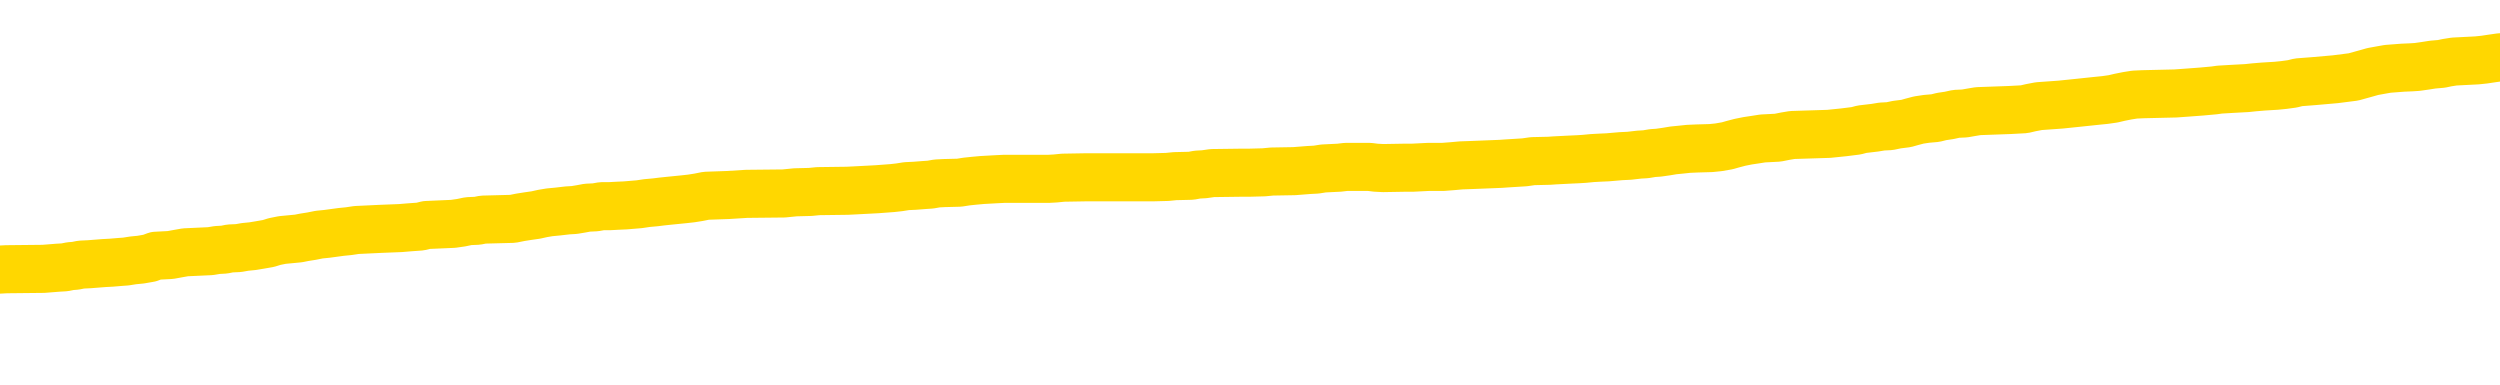 <svg xmlns="http://www.w3.org/2000/svg" version="1.1" viewBox="0 0 6500 1000">
	<path fill="none" stroke="gold" stroke-width="125" stroke-linecap="round" stroke-linejoin="round" d="M0 297386  L-1336270 297386 L-1336086 297385 L-1335596 297382 L-1335302 297381 L-1334991 297378 L-1334756 297377 L-1334703 297374 L-1334644 297371 L-1334490 297370 L-1334450 297367 L-1334317 297366 L-1334025 297365 L-1333484 297365 L-1332874 297363 L-1332826 297363 L-1332186 297362 L-1332153 297362 L-1331627 297362 L-1331494 297361 L-1331104 297358 L-1330776 297355 L-1330659 297353 L-1330448 297350 L-1329731 297350 L-1329161 297349 L-1329054 297349 L-1328879 297347 L-1328658 297345 L-1328256 297343 L-1328230 297341 L-1327303 297338 L-1327215 297335 L-1327133 297332 L-1327063 297330 L-1326765 297328 L-1326613 297326 L-1324723 297327 L-1324622 297327 L-1324360 297327 L-1324066 297328 L-1323925 297326 L-1323676 297326 L-1323641 297324 L-1323482 297323 L-1323019 297320 L-1322766 297319 L-1322553 297316 L-1322302 297315 L-1321953 297314 L-1321026 297311 L-1320932 297308 L-1320521 297307 L-1319351 297304 L-1318162 297303 L-1318069 297300 L-1318042 297298 L-1317776 297295 L-1317477 297292 L-1317348 297289 L-1317311 297287 L-1316496 297287 L-1316112 297288 L-1315052 297289 L-1314990 297289 L-1314725 297316 L-1314254 297342 L-1314062 297367 L-1313798 297393 L-1313461 297392 L-1313325 297390 L-1312870 297389 L-1312127 297388 L-1312109 297386 L-1311944 297384 L-1311876 297384 L-1311360 297382 L-1310331 297382 L-1310135 297381 L-1309646 297379 L-1309284 297378 L-1308876 297378 L-1308490 297379 L-1306786 297379 L-1306688 297379 L-1306617 297379 L-1306555 297379 L-1306371 297378 L-1306034 297378 L-1305394 297377 L-1305317 297375 L-1305256 297375 L-1305069 297374 L-1304990 297374 L-1304812 297373 L-1304793 297371 L-1304563 297371 L-1304175 297370 L-1303287 297370 L-1303247 297369 L-1303159 297367 L-1303132 297365 L-1302124 297363 L-1301974 297361 L-1301950 297359 L-1301817 297358 L-1301777 297357 L-1300519 297355 L-1300461 297355 L-1299921 297354 L-1299869 297354 L-1299822 297354 L-1299427 297353 L-1299287 297351 L-1299088 297350 L-1298941 297350 L-1298776 297350 L-1298500 297351 L-1298141 297351 L-1297588 297350 L-1296943 297349 L-1296685 297346 L-1296531 297345 L-1296130 297343 L-1296090 297342 L-1295969 297341 L-1295907 297342 L-1295893 297342 L-1295800 297342 L-1295507 297341 L-1295355 297335 L-1295025 297332 L-1294947 297330 L-1294871 297328 L-1294644 297324 L-1294578 297322 L-1294350 297319 L-1294298 297316 L-1294133 297315 L-1293127 297314 L-1292944 297312 L-1292393 297311 L-1292000 297308 L-1291603 297307 L-1290752 297304 L-1290674 297303 L-1290095 297302 L-1289654 297302 L-1289413 297300 L-1289255 297300 L-1288855 297298 L-1288834 297298 L-1288389 297296 L-1287984 297295 L-1287848 297292 L-1287673 297289 L-1287536 297287 L-1287286 297284 L-1286286 297283 L-1286204 297281 L-1286069 297280 L-1286030 297279 L-1285140 297277 L-1284925 297276 L-1284481 297275 L-1284364 297273 L-1284307 297272 L-1283631 297272 L-1283531 297271 L-1283502 297271 L-1282160 297269 L-1281754 297268 L-1281715 297267 L-1280786 297265 L-1280688 297264 L-1280555 297263 L-1280151 297261 L-1280125 297260 L-1280032 297259 L-1279816 297257 L-1279405 297255 L-1278251 297252 L-1277959 297249 L-1277931 297246 L-1277322 297245 L-1277072 297242 L-1277053 297241 L-1276123 297240 L-1276072 297237 L-1275949 297236 L-1275932 297233 L-1275776 297232 L-1275601 297229 L-1275464 297228 L-1275408 297226 L-1275300 297225 L-1275215 297224 L-1274981 297222 L-1274906 297221 L-1274598 297220 L-1274480 297218 L-1274310 297217 L-1274219 297216 L-1274117 297216 L-1274093 297214 L-1274016 297214 L-1273918 297212 L-1273551 297210 L-1273447 297209 L-1272943 297208 L-1272491 297206 L-1272453 297205 L-1272429 297204 L-1272388 297202 L-1272260 297201 L-1272159 297199 L-1271717 297198 L-1271435 297197 L-1270843 297195 L-1270712 297194 L-1270438 297191 L-1270285 297190 L-1270132 297189 L-1270047 297186 L-1269969 297185 L-1269783 297183 L-1269733 297183 L-1269705 297182 L-1269626 297181 L-1269602 297179 L-1269319 297177 L-1268715 297174 L-1267720 297173 L-1267422 297171 L-1266688 297170 L-1266444 297169 L-1266354 297167 L-1265776 297166 L-1265078 297165 L-1264326 297163 L-1264007 297162 L-1263624 297159 L-1263547 297158 L-1262913 297156 L-1262727 297155 L-1262640 297155 L-1262510 297155 L-1262197 297154 L-1262148 297152 L-1262006 297151 L-1261984 297150 L-1261016 297148 L-1260471 297147 L-1259993 297147 L-1259932 297147 L-1259608 297147 L-1259587 297146 L-1259524 297146 L-1259314 297144 L-1259237 297143 L-1259183 297142 L-1259160 297140 L-1259121 297139 L-1259105 297138 L-1258348 297136 L-1258331 297135 L-1257532 297134 L-1257380 297132 L-1256474 297131 L-1255968 297130 L-1255739 297127 L-1255697 297127 L-1255582 297126 L-1255406 297124 L-1254651 297126 L-1254516 297124 L-1254352 297123 L-1254034 297122 L-1253858 297119 L-1252836 297116 L-1252813 297114 L-1252562 297112 L-1252349 297109 L-1251715 297108 L-1251477 297105 L-1251444 297103 L-1251266 297100 L-1251186 297097 L-1251096 297096 L-1251032 297093 L-1250591 297091 L-1250568 297089 L-1250027 297088 L-1249771 297087 L-1249276 297085 L-1248399 297084 L-1248362 297083 L-1248310 297081 L-1248269 297080 L-1248151 297079 L-1247875 297077 L-1247668 297075 L-1247471 297072 L-1247448 297069 L-1247397 297066 L-1247358 297065 L-1247280 297064 L-1246683 297061 L-1246622 297060 L-1246519 297058 L-1246365 297057 L-1245733 297056 L-1245052 297054 L-1244749 297052 L-1244403 297050 L-1244205 297049 L-1244157 297046 L-1243836 297045 L-1243209 297044 L-1243062 297042 L-1243026 297041 L-1242968 297040 L-1242891 297037 L-1242650 297037 L-1242562 297036 L-1242468 297034 L-1242174 297033 L-1242040 297032 L-1241979 297030 L-1241943 297028 L-1241670 297028 L-1240664 297026 L-1240489 297025 L-1240438 297025 L-1240145 297024 L-1239953 297021 L-1239620 297019 L-1239113 297018 L-1238551 297015 L-1238536 297013 L-1238520 297011 L-1238419 297009 L-1238305 297006 L-1238266 297003 L-1238228 297002 L-1238162 297002 L-1238134 297001 L-1237995 297002 L-1237702 297002 L-1237652 297002 L-1237547 297002 L-1237283 297001 L-1236818 296999 L-1236673 296999 L-1236619 296997 L-1236562 296995 L-1236371 296994 L-1236005 296993 L-1235791 296993 L-1235596 296993 L-1235538 296993 L-1235479 296990 L-1235325 296989 L-1235056 296987 L-1234626 296994 L-1234610 296994 L-1234533 296993 L-1234469 296991 L-1234340 296982 L-1234316 296981 L-1234032 296979 L-1233984 296978 L-1233930 296976 L-1233467 296975 L-1233429 296975 L-1233388 296974 L-1233198 296972 L-1232717 296971 L-1232230 296970 L-1232214 296968 L-1232176 296967 L-1231919 296966 L-1231842 296963 L-1231612 296962 L-1231596 296959 L-1231302 296956 L-1230859 296955 L-1230412 296954 L-1229908 296952 L-1229754 296951 L-1229467 296950 L-1229427 296947 L-1229096 296946 L-1228874 296944 L-1228357 296942 L-1228281 296940 L-1228034 296938 L-1227839 296935 L-1227779 296934 L-1227003 296932 L-1226929 296932 L-1226698 296931 L-1226682 296931 L-1226620 296929 L-1226424 296928 L-1225960 296928 L-1225937 296927 L-1225807 296927 L-1224506 296927 L-1224490 296927 L-1224412 296925 L-1224319 296925 L-1224102 296925 L-1223949 296924 L-1223771 296925 L-1223717 296927 L-1223430 296928 L-1223390 296928 L-1223021 296928 L-1222581 296928 L-1222398 296928 L-1222076 296927 L-1221781 296927 L-1221335 296924 L-1221264 296923 L-1220801 296920 L-1220363 296919 L-1220181 296917 L-1218727 296915 L-1218595 296913 L-1218138 296911 L-1217912 296909 L-1217526 296907 L-1217009 296904 L-1216055 296901 L-1215261 296899 L-1214586 296897 L-1214161 296895 L-1213850 296893 L-1213620 296889 L-1212936 296885 L-1212923 296881 L-1212714 296876 L-1212691 296874 L-1212517 296872 L-1211567 296870 L-1211299 296868 L-1210484 296866 L-1210173 296864 L-1210136 296862 L-1210078 296860 L-1209462 296858 L-1208824 296856 L-1207198 296854 L-1206524 296853 L-1205882 296853 L-1205804 296853 L-1205748 296853 L-1205712 296853 L-1205684 296852 L-1205572 296849 L-1205554 296848 L-1205531 296846 L-1205378 296845 L-1205324 296842 L-1205246 296841 L-1205127 296839 L-1205029 296838 L-1204912 296837 L-1204642 296834 L-1204373 296833 L-1204355 296830 L-1204156 296829 L-1204009 296826 L-1203782 296825 L-1203648 296823 L-1203339 296822 L-1203279 296821 L-1202926 296818 L-1202577 296817 L-1202476 296815 L-1202412 296813 L-1202352 296811 L-1201968 296809 L-1201587 296807 L-1201483 296806 L-1201222 296805 L-1200951 296802 L-1200792 296801 L-1200760 296799 L-1200698 296798 L-1200556 296796 L-1200372 296795 L-1200328 296794 L-1200040 296794 L-1200024 296792 L-1199790 296792 L-1199730 296791 L-1199691 296791 L-1199111 296790 L-1198978 296788 L-1198954 296783 L-1198936 296774 L-1198919 296763 L-1198902 296752 L-1198878 296741 L-1198862 296733 L-1198841 296724 L-1198824 296715 L-1198801 296709 L-1198784 296704 L-1198763 296700 L-1198746 296697 L-1198697 296693 L-1198625 296689 L-1198590 296682 L-1198566 296677 L-1198530 296672 L-1198489 296666 L-1198452 296663 L-1198436 296658 L-1198412 296654 L-1198375 296651 L-1198358 296647 L-1198335 296645 L-1198317 296642 L-1198299 296639 L-1198283 296637 L-1198254 296633 L-1198228 296629 L-1198182 296627 L-1198166 296625 L-1198124 296623 L-1198076 296621 L-1198005 296618 L-1197990 296615 L-1197974 296612 L-1197912 296611 L-1197872 296610 L-1197833 296608 L-1197667 296607 L-1197602 296606 L-1197586 296604 L-1197542 296602 L-1197483 296600 L-1197271 296599 L-1197237 296598 L-1197195 296596 L-1197117 296595 L-1196580 296594 L-1196501 296592 L-1196397 296590 L-1196309 296588 L-1196132 296587 L-1195782 296586 L-1195626 296584 L-1195188 296583 L-1195031 296582 L-1194901 296580 L-1194198 296578 L-1193996 296576 L-1193036 296573 L-1192554 296572 L-1192454 296572 L-1192362 296571 L-1192117 296569 L-1192044 296568 L-1191601 296565 L-1191505 296564 L-1191490 296563 L-1191474 296561 L-1191449 296560 L-1190983 296559 L-1190766 296557 L-1190627 296556 L-1190333 296555 L-1190244 296553 L-1190203 296552 L-1190173 296551 L-1190001 296549 L-1189942 296548 L-1189865 296547 L-1189785 296545 L-1189715 296545 L-1189406 296544 L-1189321 296543 L-1189107 296541 L-1189072 296540 L-1188388 296539 L-1188290 296537 L-1188084 296536 L-1188038 296535 L-1187760 296533 L-1187697 296532 L-1187680 296529 L-1187602 296528 L-1187294 296525 L-1187270 296524 L-1187216 296521 L-1187193 296520 L-1187071 296518 L-1186935 296516 L-1186691 296514 L-1186565 296514 L-1185918 296513 L-1185902 296513 L-1185878 296513 L-1185697 296510 L-1185621 296509 L-1185529 296508 L-1185102 296506 L-1184686 296505 L-1184293 296502 L-1184214 296501 L-1184195 296500 L-1183832 296498 L-1183595 296497 L-1183367 296496 L-1183054 296494 L-1182976 296493 L-1182895 296490 L-1182717 296488 L-1182702 296486 L-1182436 296483 L-1182356 296482 L-1182126 296481 L-1181900 296479 L-1181584 296479 L-1181409 296478 L-1181048 296478 L-1180656 296477 L-1180587 296474 L-1180523 296473 L-1180383 296470 L-1180331 296469 L-1180229 296466 L-1179728 296465 L-1179530 296463 L-1179284 296462 L-1179098 296461 L-1178799 296459 L-1178722 296458 L-1178556 296455 L-1177672 296454 L-1177643 296451 L-1177520 296449 L-1176942 296447 L-1176864 296446 L-1176150 296446 L-1175839 296446 L-1175625 296446 L-1175609 296446 L-1175222 296446 L-1174697 296443 L-1174251 296442 L-1173921 296441 L-1173769 296439 L-1173443 296439 L-1173264 296438 L-1173183 296438 L-1172977 296435 L-1172801 296434 L-1171872 296432 L-1170983 296431 L-1170944 296430 L-1170716 296430 L-1170337 296428 L-1169549 296427 L-1169315 296426 L-1169239 296424 L-1168881 296423 L-1168310 296420 L-1168043 296419 L-1167656 296418 L-1167552 296418 L-1167382 296418 L-1166764 296418 L-1166553 296418 L-1166245 296418 L-1166192 296416 L-1166064 296415 L-1166011 296414 L-1165892 296412 L-1165556 296410 L-1164596 296408 L-1164465 296406 L-1164263 296404 L-1163632 296403 L-1163321 296402 L-1162907 296400 L-1162879 296399 L-1162734 296398 L-1162314 296396 L-1160981 296396 L-1160934 296395 L-1160806 296392 L-1160789 296391 L-1160211 296388 L-1160006 296387 L-1159976 296385 L-1159935 296384 L-1159878 296383 L-1159840 296381 L-1159762 296380 L-1159619 296379 L-1159165 296377 L-1159046 296376 L-1158761 296375 L-1158388 296373 L-1158292 296372 L-1157965 296371 L-1157611 296369 L-1157441 296368 L-1157394 296367 L-1157285 296365 L-1157196 296364 L-1157168 296363 L-1157091 296360 L-1156788 296359 L-1156754 296356 L-1156683 296355 L-1156315 296353 L-1155979 296352 L-1155898 296352 L-1155679 296350 L-1155507 296349 L-1155479 296348 L-1154982 296346 L-1154433 296344 L-1153552 296342 L-1153454 296340 L-1153377 296338 L-1153103 296337 L-1152855 296334 L-1152781 296333 L-1152720 296330 L-1152601 296329 L-1152559 296328 L-1152449 296326 L-1152372 296324 L-1151671 296322 L-1151426 296321 L-1151386 296320 L-1151230 296318 L-1150630 296318 L-1150403 296318 L-1150311 296318 L-1149836 296318 L-1149239 296316 L-1148719 296314 L-1148698 296313 L-1148553 296312 L-1148233 296312 L-1147691 296312 L-1147459 296312 L-1147288 296312 L-1146802 296310 L-1146574 296309 L-1146489 296308 L-1146143 296306 L-1145817 296306 L-1145294 296305 L-1144967 296303 L-1144366 296302 L-1144169 296299 L-1144117 296298 L-1144076 296297 L-1143795 296295 L-1143111 296293 L-1142800 296291 L-1142775 296289 L-1142584 296287 L-1142361 296286 L-1142275 296285 L-1141612 296282 L-1141587 296281 L-1141366 296278 L-1141036 296277 L-1140684 296274 L-1140479 296273 L-1140246 296270 L-1139989 296269 L-1139799 296266 L-1139752 296265 L-1139525 296263 L-1139490 296262 L-1139334 296260 L-1139119 296259 L-1138946 296258 L-1138855 296256 L-1138577 296255 L-1138334 296254 L-1138018 296252 L-1137592 296252 L-1137555 296252 L-1137071 296252 L-1136838 296252 L-1136626 296251 L-1136400 296250 L-1135850 296250 L-1135603 296248 L-1134769 296248 L-1134713 296247 L-1134692 296246 L-1134534 296244 L-1134072 296243 L-1134031 296242 L-1133691 296239 L-1133558 296238 L-1133335 296236 L-1132763 296235 L-1132291 296234 L-1132097 296232 L-1131904 296231 L-1131714 296230 L-1131613 296228 L-1131244 296227 L-1131198 296226 L-1131117 296224 L-1129823 296223 L-1129775 296222 L-1129507 296222 L-1129361 296222 L-1128810 296222 L-1128694 296220 L-1128612 296219 L-1128253 296218 L-1128029 296216 L-1127748 296215 L-1127419 296212 L-1126911 296211 L-1126798 296209 L-1126719 296208 L-1126555 296207 L-1126261 296207 L-1125792 296207 L-1125595 296208 L-1125545 296208 L-1124895 296207 L-1124773 296205 L-1124319 296205 L-1124283 296204 L-1123815 296203 L-1123704 296201 L-1123688 296200 L-1123472 296200 L-1123291 296199 L-1122760 296199 L-1121730 296199 L-1121530 296197 L-1121072 296196 L-1120124 296193 L-1120025 296192 L-1119671 296189 L-1119611 296188 L-1119596 296187 L-1119561 296185 L-1119191 296184 L-1119071 296183 L-1118829 296181 L-1118666 296180 L-1118478 296179 L-1118357 296177 L-1117287 296175 L-1116429 296173 L-1116216 296170 L-1116119 296169 L-1115945 296166 L-1115612 296165 L-1115540 296164 L-1115482 296162 L-1115307 296162 L-1114918 296161 L-1114683 296160 L-1114572 296158 L-1114455 296157 L-1113474 296156 L-1113448 296154 L-1112854 296152 L-1112821 296152 L-1112673 296150 L-1112388 296149 L-1111477 296149 L-1110530 296149 L-1110377 296148 L-1110275 296148 L-1110143 296146 L-1110000 296145 L-1109974 296144 L-1109860 296142 L-1109641 296141 L-1108960 296140 L-1108831 296138 L-1108527 296137 L-1108287 296134 L-1107955 296133 L-1107316 296132 L-1106974 296129 L-1106912 296128 L-1106756 296128 L-1105835 296128 L-1105364 296128 L-1105321 296128 L-1105308 296126 L-1105266 296125 L-1105244 296123 L-1105218 296122 L-1105074 296121 L-1104651 296119 L-1104316 296119 L-1104125 296118 L-1103696 296118 L-1103508 296117 L-1103119 296114 L-1102585 296113 L-1102212 296111 L-1102191 296111 L-1101941 296110 L-1101823 296109 L-1101747 296107 L-1101611 296106 L-1101572 296105 L-1101492 296103 L-1101097 296102 L-1100601 296101 L-1100489 296098 L-1100316 296097 L-1100008 296095 L-1099561 296094 L-1099238 296093 L-1099095 296090 L-1098668 296087 L-1098515 296085 L-1098460 296082 L-1097646 296080 L-1097626 296079 L-1097254 296078 L-1097197 296078 L-1096068 296076 L-1096001 296076 L-1095442 296075 L-1095248 296074 L-1095111 296072 L-1094878 296071 L-1094531 296070 L-1094496 296067 L-1094461 296066 L-1094393 296063 L-1094044 296062 L-1093872 296060 L-1093387 296059 L-1093370 296058 L-1093045 296056 L-1092888 296055 L-1091747 296052 L-1091722 296051 L-1091530 296048 L-1091337 296047 L-1091087 296046 L-1091069 296044 L-1090049 296043 L-1089752 296042 L-1089676 296040 L-1089540 296038 L-1089364 296036 L-1088787 296033 L-1088572 296032 L-1088508 296031 L-1088377 296029 L-1088341 296027 L-1087817 296025 L-1087679 296555 L-1087665 296555 L-1087642 296555 L-1087622 296555 L-1087395 296024 L-1086619 296024 L-1086577 296024 L-1086210 296024 L-1086131 296023 L-1086079 296021 L-1085406 296020 L-1084664 296019 L-1084239 296019 L-1083791 296017 L-1082730 296016 L-1082418 296013 L-1082008 296013 L-1081936 296012 L-1081412 296012 L-1081317 296012 L-1081299 296012 L-1080854 296011 L-1080669 296008 L-1079889 296005 L-1079216 296004 L-1078804 296000 L-1078572 295997 L-1078432 295996 L-1078350 295993 L-1078330 295992 L-1078254 295992 L-1078125 295990 L-1077809 295992 L-1077584 295992 L-1077259 295990 L-1077197 295990 L-1076827 295990 L-1076794 295990 L-1076585 295990 L-1075918 295990 L-1075840 295990 L-1075683 295988 L-1075572 295988 L-1075245 295986 L-1075091 295985 L-1074750 295985 L-1074693 295982 L-1074354 295980 L-1074151 295978 L-1074098 295976 L-1072721 295974 L-1072592 295973 L-1072158 295972 L-1071838 295970 L-1071010 295968 L-1070887 295966 L-1070156 295964 L-1070000 295961 L-1069959 295960 L-1069906 295958 L-1069882 295957 L-1069768 295956 L-1069472 295954 L-1069182 295953 L-1069128 295952 L-1069007 295950 L-1068977 295949 L-1068877 295947 L-1068433 295947 L-1068282 295946 L-1067446 295946 L-1066904 295945 L-1066570 295945 L-1066554 295943 L-1066478 295942 L-1066362 295941 L-1066168 295939 L-1065903 295938 L-1065069 295937 L-1064972 295935 L-1064451 295934 L-1064409 295933 L-1064310 295931 L-1063482 295931 L-1063347 295930 L-1063008 295930 L-1062454 295929 L-1062074 295927 L-1061911 295926 L-1061601 295925 L-1060789 295923 L-1060483 295922 L-1060214 295922 L-1059892 295922 L-1059572 295923 L-1059296 295923 L-1058468 295921 L-1058372 295919 L-1058280 295915 L-1058175 295911 L-1057789 295907 L-1057309 295905 L-1057292 295903 L-1057174 295902 L-1056806 295899 L-1056711 295898 L-1055877 295895 L-1055800 295894 L-1055500 295892 L-1055410 295891 L-1055002 295888 L-1054892 295886 L-1054193 295884 L-1053720 295883 L-1053660 295882 L-1053441 295879 L-1053167 295878 L-1053054 295876 L-1052027 295875 L-1051640 295874 L-1051620 295872 L-1051287 295871 L-1051043 295870 L-1050609 295868 L-1050499 295867 L-1050382 295866 L-1049930 295863 L-1049340 295862 L-1049003 295860 L-1047110 295859 L-1046997 295856 L-1046785 295855 L-1045466 295853 L-1045360 295551 L-1045294 295253 L-1045258 294978 L-1045196 294978 L-1044696 295277 L-1044021 295573 L-1043999 295845 L-1043729 295843 L-1042761 295843 L-1042072 295841 L-1041910 295840 L-1041369 295839 L-1041279 295837 L-1040260 295836 L-1039312 295833 L-1038946 295835 L-1038844 295836 L-1038255 295836 L-1038196 295836 L-1038096 295835 L-1037655 295832 L-1037548 295831 L-1037106 295829 L-1036106 295825 L-1035850 295821 L-1035747 295817 L-1035617 295815 L-1035250 295812 L-1034669 295809 L-1034638 295808 L-1034323 295806 L-1032340 295805 L-1032224 295804 L-1032157 295804 L-1031798 295802 L-1030179 295801 L-1030002 295801 L-1029857 295801 L-1029035 295802 L-1028982 295804 L-1028928 295804 L-1028493 295804 L-1027513 295805 L-1027439 295805 L-1026354 295804 L-1026141 295804 L-1025425 295801 L-1025037 295800 L-1024818 295797 L-1024499 295794 L-1024005 295792 L-1023877 295790 L-1023648 295788 L-1023416 295785 L-1023357 295784 L-1023067 295782 L-1022795 295780 L-1021765 295778 L-1020100 295777 L-1019681 295776 L-1019544 295774 L-1019387 295774 L-1019082 295773 L-1018854 295770 L-1018696 295769 L-1018536 295766 L-1018367 295763 L-1018320 295762 L-1018267 295761 L-1018245 295761 L-1017859 295759 L-1017609 295759 L-1017339 295759 L-1017178 295759 L-1017088 295759 L-1015429 295759 L-1015264 295761 L-1014884 295759 L-1014424 295759 L-1013815 295757 L-1012722 295755 L-1012290 295754 L-1012259 295753 L-1012197 295751 L-1012179 295750 L-1010475 295749 L-1010433 295747 L-1009967 295746 L-1009780 295745 L-1009748 295742 L-1009153 295741 L-1009103 295739 L-1008780 295738 L-1008730 295737 L-1008519 295735 L-1008501 295734 L-1008235 295731 L-1008182 295730 L-1007713 295729 L-1007203 295726 L-1007124 295726 L-1006830 295725 L-1006813 295723 L-1006775 295722 L-1006704 295720 L-1006547 295719 L-1005600 295719 L-1005544 295719 L-1005023 295719 L-1004831 295718 L-1004730 295718 L-1004504 295716 L-1003994 295716 L-1003606 295753 L-1003537 295753 L-1003188 295751 L-1002831 295750 L-1001702 295711 L-1001651 295708 L-1001425 295707 L-1001391 295706 L-1001266 295703 L-1001167 295703 L-1000903 295703 L-1000162 295704 L-999584 295704 L-999290 295704 L-998585 295704 L-998406 295703 L-998383 295703 L-997747 295702 L-997435 295700 L-997039 295700 L-997009 295699 L-996988 295698 L-996835 295696 L-996149 295696 L-996133 295696 L-995793 295696 L-995520 295695 L-995483 295694 L-995427 295691 L-995405 295690 L-995333 295688 L-995001 295687 L-994895 295686 L-994866 295683 L-994668 295682 L-994515 295680 L-993647 295679 L-993085 295676 L-993069 295676 L-992967 295675 L-992865 295676 L-992719 295676 L-992641 295676 L-992603 295675 L-992547 295673 L-992474 295672 L-992329 295671 L-991847 295671 L-991443 295669 L-990576 295671 L-990556 295671 L-990299 295671 L-990222 295671 L-990193 295669 L-990183 295667 L-990165 295665 L-989872 295664 L-989833 295663 L-989761 295661 L-989687 295660 L-989482 295659 L-989323 295655 L-989021 295651 L-988944 295645 L-988927 295641 L-988710 295639 L-988479 295639 L-988369 295640 L-987999 295641 L-987841 295641 L-987610 295641 L-987441 295641 L-987296 295640 L-987164 295639 L-985888 295636 L-985485 295633 L-985424 295632 L-985307 295629 L-984882 295628 L-984867 295625 L-984805 295624 L-984532 295621 L-984419 295620 L-984137 295617 L-983859 295616 L-983434 295613 L-983412 295612 L-983334 295610 L-983208 295609 L-982622 295608 L-982230 295606 L-981895 295605 L-981306 295604 L-981204 295604 L-981033 295602 L-980897 295602 L-980069 295601 L-978884 295600 L-978848 295598 L-978792 295598 L-978572 295597 L-978367 295597 L-978212 295597 L-977955 295596 L-977879 295594 L-977336 295593 L-977300 295592 L-977051 295590 L-976664 295589 L-975838 295587 L-975480 295586 L-975169 295586 L-974911 295585 L-974688 295583 L-974281 295582 L-974165 295581 L-973982 295579 L-973928 295579 L-973740 295578 L-973569 295577 L-973540 295575 L-973260 295574 L-972949 295573 L-972811 295571 L-972502 295570 L-972308 295570 L-972292 295569 L-971573 295569 L-971439 295566 L-971142 295565 L-971051 295563 L-970451 295563 L-970412 295562 L-970334 295561 L-969713 295559 L-969562 295557 L-969521 295555 L-969211 295554 L-969019 295553 L-968826 295550 L-968770 295547 L-968462 295546 L-968409 295545 L-968355 295546 L-968329 295546 L-968204 295546 L-967394 295545 L-967317 295543 L-966777 295542 L-966508 295540 L-965848 295539 L-964941 295538 L-964699 295536 L-964167 295535 L-963950 295534 L-962842 295535 L-962792 295535 L-962017 295535 L-961469 295534 L-961358 295532 L-961205 295530 L-961150 295528 L-960984 295527 L-960607 295526 L-960160 295524 L-960105 295523 L-959950 295522 L-959270 295520 L-959050 295519 L-958532 295518 L-957684 295515 L-957667 295514 L-955877 295512 L-955322 295511 L-955205 295510 L-954199 295508 L-954163 295507 L-953930 295507 L-953837 295507 L-953797 295507 L-953465 295506 L-953113 295504 L-952848 295502 L-952562 295500 L-952251 295497 L-951997 295495 L-951903 295493 L-951413 295492 L-951206 295491 L-950640 295489 L-950526 295491 L-950174 295489 L-950123 295489 L-950083 295489 L-949479 295487 L-948746 295484 L-948164 295481 L-947929 295479 L-947389 295475 L-947236 295472 L-946734 295471 L-946525 295468 L-946502 295468 L-946443 295467 L-945480 295467 L-945303 295465 L-944861 295464 L-944836 295461 L-944681 295460 L-944600 295460 L-944449 295461 L-943803 295461 L-943753 295460 L-942633 295459 L-941649 295457 L-941587 295456 L-940867 295454 L-940002 295453 L-939623 295452 L-939404 295452 L-938645 295450 L-938593 295449 L-938283 295446 L-937432 295446 L-937239 295445 L-937062 295444 L-936838 295444 L-936711 295442 L-936519 295442 L-936287 295441 L-936117 295442 L-935831 295441 L-935551 295441 L-935468 295440 L-935297 295438 L-935281 295436 L-935127 295434 L-935088 295433 L-934312 295432 L-934236 295432 L-934004 295429 L-933577 295428 L-933231 295426 L-932648 295425 L-932379 295425 L-932120 295425 L-931991 295422 L-931975 295421 L-931861 295420 L-931837 295418 L-931603 295417 L-931567 295416 L-930251 295416 L-930195 295414 L-929516 295412 L-928944 295412 L-928818 295412 L-928665 295412 L-928588 295412 L-928276 295409 L-928003 295407 L-927914 295405 L-927812 295405 L-926884 295403 L-926808 295403 L-926444 295403 L-926420 295402 L-926383 295401 L-925608 295398 L-925516 295397 L-925376 295395 L-924974 295394 L-924712 295394 L-924469 295395 L-924255 295394 L-924174 295394 L-924098 295394 L-924022 295394 L-923835 295395 L-923768 295395 L-923519 295395 L-923464 295394 L-923326 295393 L-923246 295390 L-923133 295389 L-922910 295387 L-922746 295386 L-922705 295385 L-922535 295383 L-922164 295382 L-922150 295381 L-922034 295379 L-921312 295378 L-921276 295377 L-921143 295377 L-920796 295375 L-920384 295375 L-920348 295375 L-920270 295374 L-920231 295373 L-919867 295371 L-919663 295370 L-919648 295369 L-919302 295367 L-918954 295367 L-918628 295367 L-918526 295366 L-918374 295366 L-918179 295364 L-917948 295364 L-917855 295364 L-917699 295364 L-917622 295364 L-917582 295363 L-917468 295362 L-917445 295360 L-917194 295360 L-917055 295358 L-916477 295354 L-915649 295351 L-915161 295348 L-915040 295347 L-915001 295346 L-914989 295344 L-914837 295342 L-914736 295339 L-914503 295338 L-914112 295335 L-913808 295334 L-913792 295332 L-913622 295331 L-913383 295328 L-912787 295328 L-912183 295327 L-912143 295327 L-912103 295327 L-911950 295326 L-911897 295324 L-911834 295323 L-911766 295322 L-911711 295319 L-911686 295317 L-911639 295316 L-911545 295313 L-911408 295312 L-911254 295311 L-911122 295309 L-911081 295309 L-911046 295308 L-910984 295307 L-910711 295304 L-910396 295303 L-910355 295300 L-910270 295299 L-910093 295297 L-909855 295296 L-909498 295295 L-909468 295293 L-908899 295292 L-908776 295291 L-908540 295289 L-908517 295289 L-908236 295288 L-907950 295288 L-907695 295288 L-907123 295287 L-906826 295285 L-906750 295284 L-906051 295283 L-905973 295281 L-905938 295280 L-905912 295279 L-905860 295276 L-905667 295274 L-905526 295272 L-905491 295270 L-905450 295269 L-904855 295268 L-904622 295266 L-904339 295276 L-904284 295284 L-904211 295293 L-904133 295301 L-903896 295299 L-903652 295297 L-903517 295296 L-903410 295295 L-903331 295293 L-902944 295291 L-902817 295289 L-902664 295288 L-902626 295287 L-902481 295285 L-902259 295284 L-902085 295283 L-902016 295281 L-901195 295279 L-901178 295279 L-900884 295277 L-900096 295276 L-899786 295276 L-899640 295274 L-899412 295273 L-899211 295270 L-898274 295269 L-898237 295268 L-898215 295266 L-898174 295264 L-897905 295262 L-897309 295261 L-897245 295260 L-897210 295258 L-897193 295257 L-896498 295257 L-896296 295257 L-896264 295257 L-895931 295257 L-895823 295256 L-895199 295253 L-894694 295252 L-894657 295249 L-894215 295249 L-894119 295248 L-893960 295248 L-893647 295248 L-893635 295248 L-893194 295249 L-892712 295250 L-892583 295250 L-892263 295250 L-892195 295249 L-891891 295249 L-891715 295248 L-891521 295246 L-891278 295244 L-891081 295241 L-891055 295238 L-890477 295237 L-890407 295236 L-889998 295234 L-889943 295233 L-889897 295232 L-889533 295230 L-889387 295229 L-889181 295227 L-889085 295227 L-888930 295226 L-888869 295225 L-888721 295222 L-888620 295221 L-888063 295221 L-888041 295223 L-887869 295225 L-887327 295226 L-887266 295226 L-887212 295223 L-887184 295221 L-887112 295219 L-887096 295217 L-887033 295215 L-886996 295213 L-886842 295211 L-886516 295210 L-885950 295209 L-885935 295207 L-885873 295205 L-885772 295202 L-885725 295202 L-885483 295201 L-885061 295201 L-884906 295201 L-883164 295198 L-882623 295197 L-881679 295195 L-881270 295194 L-880729 295191 L-880532 295190 L-880364 295189 L-880068 295187 L-879953 295186 L-879938 295186 L-879783 295184 L-879644 295183 L-879567 295180 L-879435 295180 L-879087 295180 L-878717 295182 L-878119 295182 L-877943 295182 L-877787 295180 L-877518 295179 L-877366 295179 L-877075 295183 L-877051 295186 L-876968 295189 L-876741 295191 L-876041 295190 L-875914 295189 L-875483 295187 L-875389 295186 L-874184 295186 L-874135 295184 L-873842 295184 L-873438 295183 L-873163 295180 L-873143 295179 L-873026 295178 L-872949 295176 L-872768 295175 L-872288 295174 L-871837 295171 L-871426 295170 L-871396 295168 L-870977 295167 L-870863 295167 L-870745 295167 L-870730 295167 L-870536 295166 L-870514 295163 L-870282 295162 L-869839 295160 L-869519 295158 L-869055 295158 L-868889 295156 L-868734 295155 L-868578 295155 L-868125 295155 L-867806 295155 L-867751 295156 L-867380 295156 L-867342 295158 L-867016 295158 L-866899 295156 L-866800 295155 L-866474 295152 L-866087 295151 L-865826 295150 L-865468 295147 L-865212 295146 L-863041 295144 L-862992 295143 L-862970 295142 L-862558 295142 L-862496 295142 L-862426 295143 L-862196 295143 L-861885 295142 L-861581 295139 L-861537 295137 L-861229 295136 L-861096 295135 L-860880 295133 L-860168 295132 L-860012 295132 L-859874 295131 L-859725 295131 L-859704 295131 L-859510 295129 L-859485 295128 L-859393 295127 L-859372 295125 L-859355 295124 L-859255 295123 L-858326 295121 L-857868 295121 L-856776 295119 L-856354 295119 L-855950 295117 L-855911 295116 L-855658 295115 L-854883 295112 L-854867 295111 L-854843 295109 L-854650 295108 L-853913 295107 L-853644 295105 L-853604 295104 L-853205 295101 L-853180 295100 L-852391 295099 L-851711 295097 L-850339 295096 L-850069 295094 L-850021 295093 L-849483 295090 L-849450 295089 L-849348 295086 L-849025 295085 L-848945 295084 L-848676 295084 L-847764 295082 L-847625 295082 L-847376 295080 L-846831 295080 L-846409 295078 L-846216 295077 L-846200 295077 L-846062 295074 L-845968 295073 L-845841 295072 L-845581 295070 L-845556 295068 L-845465 295066 L-845155 295065 L-845095 295064 L-844978 295064 L-844628 295064 L-843817 295064 L-843586 295061 L-842757 295061 L-842525 295058 L-842308 295057 L-841790 295057 L-841152 295056 L-840736 295054 L-840413 295053 L-839932 295052 L-839507 295052 L-839446 295050 L-839097 295050 L-839057 295049 L-839043 295047 L-838943 295045 L-838898 295045 L-838413 295043 L-837611 295043 L-837277 295043 L-836195 295042 L-835715 295041 L-835692 295039 L-835552 295038 L-834997 295037 L-834300 295035 L-833991 295034 L-833769 295033 L-833665 295031 L-833562 295029 L-832891 295027 L-832797 295026 L-832775 295026 L-832697 295025 L-832519 295025 L-832347 295025 L-832167 295023 L-832153 295022 L-832077 295021 L-831913 295019 L-831398 295018 L-831382 295017 L-831242 295017 L-830879 295015 L-830855 295015 L-830724 295014 L-830700 295013 L-830337 295011 L-829812 295009 L-829718 295007 L-829502 295004 L-829409 295003 L-829384 295002 L-828920 295000 L-828843 295000 L-828441 294999 L-827991 294999 L-826739 294998 L-826700 294996 L-826269 294995 L-826236 294994 L-825517 294992 L-825341 294991 L-825205 294990 L-824898 294988 L-824843 294987 L-824819 294984 L-824802 294982 L-824627 294980 L-824438 294979 L-823930 294979 L-823557 294968 L-823218 294956 L-823180 294945 L-822461 294936 L-822367 294935 L-822328 294933 L-821787 294933 L-821764 294932 L-821361 294931 L-820935 294929 L-820665 294929 L-820485 294928 L-820239 294925 L-820216 294924 L-820159 294921 L-819542 294920 L-819040 294919 L-818653 294919 L-818034 294920 L-817818 294920 L-817663 294921 L-816370 294919 L-816271 294917 L-815828 294914 L-815497 294913 L-815197 294910 L-814954 294909 L-814219 294906 L-813640 294905 L-812811 294904 L-812710 294902 L-812153 294901 L-812015 294900 L-810373 294898 L-810312 294898 L-810218 294898 L-809251 294898 L-809074 294897 L-808787 294897 L-808569 294897 L-808491 294896 L-808219 294896 L-808104 294894 L-807951 294893 L-807641 294892 L-807562 294890 L-807471 294890 L-807394 294889 L-807278 294889 L-807099 294888 L-807007 294886 L-806968 294885 L-806465 294885 L-806247 294884 L-806117 294884 L-805962 294882 L-805908 294881 L-805783 294881 L-805398 294880 L-804890 294878 L-804817 294877 L-804337 294876 L-804260 294874 L-804160 294874 L-803927 294873 L-803462 294873 L-803232 294873 L-803215 294873 L-802983 294873 L-802828 294873 L-802767 294873 L-802574 294871 L-802303 294869 L-801552 294867 L-800598 294867 L-800562 294866 L-800337 294866 L-799898 294866 L-799617 294863 L-799269 294862 L-798199 294861 L-797272 294861 L-797141 294861 L-797094 294861 L-797025 294859 L-796870 294859 L-796793 294857 L-796619 294854 L-796184 294851 L-795980 294850 L-795920 294847 L-795337 294846 L-795183 294843 L-795068 294842 L-795027 294841 L-794858 294839 L-794721 294838 L-794510 294835 L-794432 294834 L-794409 294833 L-794200 294830 L-793790 294829 L-793766 294827 L-793543 294826 L-793397 294824 L-793363 294823 L-793349 294822 L-793327 294820 L-793093 294819 L-792908 294818 L-792691 294816 L-792665 294815 L-791976 294814 L-791873 294812 L-791837 294811 L-791816 294810 L-791622 294808 L-791569 294807 L-791452 294804 L-791371 294804 L-791260 294803 L-790945 294802 L-790486 294800 L-790231 294799 L-789997 294796 L-789867 294795 L-789514 294794 L-789455 294792 L-789302 294791 L-788730 294788 L-788644 294787 L-788490 294784 L-788194 294781 L-787824 294779 L-787521 294776 L-787445 294775 L-787040 294773 L-786872 294773 L-786728 294773 L-786188 294773 L-786127 294773 L-786111 294771 L-785945 294769 L-785739 294768 L-785665 294768 L-785572 294767 L-785162 294765 L-785147 294764 L-785123 294764 L-784930 294763 L-784853 294775 L-784682 294787 L-784620 294798 L-784605 294810 L-784090 294808 L-783869 294807 L-783250 294804 L-782996 294803 L-782802 294802 L-782763 294800 L-782690 294800 L-782625 294800 L-781974 294800 L-781935 294802 L-781761 294802 L-781695 294802 L-781021 294802 L-780632 294799 L-780370 294798 L-780133 294796 L-780055 294794 L-780039 294791 L-779837 294790 L-779467 294787 L-779241 294786 L-778606 294784 L-778586 294784 L-778198 294783 L-778105 294783 L-778047 294781 L-777771 294780 L-777461 294780 L-777384 294779 L-776533 294780 L-776190 294787 L-775753 294795 L-775319 294802 L-774824 294808 L-774675 294807 L-774406 294808 L-773168 294810 L-773112 294812 L-771348 294814 L-771157 294812 L-770147 294811 L-769996 294810 L-769621 294812 L-769300 294815 L-768694 294818 L-768625 294820 L-768448 294819 L-767619 294818 L-767480 294816 L-767094 294815 L-766909 294814 L-766866 294812 L-766746 294811 L-766536 294810 L-766089 294807 L-765740 294806 L-765608 294804 L-765199 294803 L-764849 294803 L-764564 294802 L-764370 294800 L-764215 294800 L-764052 294799 L-763983 294798 L-763883 294798 L-763650 294796 L-763534 294796 L-763480 294795 L-762939 294795 L-762474 294794 L-761292 294794 L-761159 294794 L-761134 294794 L-761081 294794 L-760414 294794 L-759379 294791 L-759185 294790 L-759006 294788 L-758854 294788 L-758813 294787 L-758798 294787 L-758737 294786 L-758412 294784 L-757251 294783 L-757058 294781 L-756880 294780 L-755766 294779 L-754907 294777 L-754800 294777 L-754327 294776 L-754134 294776 L-751812 294775 L-751735 294773 L-751614 294771 L-751579 294769 L-751542 294767 L-751447 294763 L-751232 294760 L-750650 294757 L-750264 294756 L-749491 294755 L-749413 294753 L-748716 294753 L-748175 294753 L-748134 294752 L-748004 294752 L-747539 294751 L-747501 294749 L-747366 294748 L-746998 294747 L-746968 294745 L-746818 294745 L-746418 294744 L-744594 294745 L-743787 294744 L-743068 294744 L-743051 294744 L-742738 294741 L-742176 294740 L-741675 294739 L-741156 294737 L-741134 294736 L-739390 294734 L-739221 294733 L-739026 294732 L-738132 294730 L-737613 294728 L-737403 294726 L-737145 294725 L-736436 294724 L-735485 294722 L-734827 294721 L-734788 294718 L-734501 294717 L-734419 294716 L-734323 294716 L-734191 294714 L-734114 294714 L-733379 294714 L-733042 294713 L-732992 294714 L-732737 294714 L-732451 294713 L-732025 294713 L-731444 294712 L-731186 294712 L-731034 294710 L-730787 294710 L-730748 294710 L-729951 294709 L-729913 294708 L-729736 294708 L-729327 294705 L-729099 294705 L-729022 294705 L-728891 294705 L-728775 294704 L-728427 294702 L-728363 294701 L-728211 294700 L-727470 294698 L-727359 294697 L-727189 294696 L-727150 294694 L-726855 294694 L-726453 294694 L-726277 294694 L-726183 294694 L-725873 294693 L-725072 294691 L-724613 294689 L-724093 294687 L-723605 294686 L-722909 294685 L-721863 294683 L-721594 294683 L-721540 294682 L-721379 294682 L-721128 294682 L-720882 294681 L-720803 294679 L-720589 294677 L-720277 294675 L-719813 294673 L-719799 294671 L-719502 294671 L-719489 294670 L-718498 294669 L-717826 294667 L-717491 294665 L-716874 294665 L-716737 294663 L-716099 294662 L-715968 294661 L-715017 294658 L-714918 294655 L-714358 294654 L-713950 294654 L-713522 294654 L-713430 294653 L-712596 294653 L-712232 294653 L-712193 294654 L-712061 294655 L-711884 294655 L-711667 294655 L-711613 294654 L-711456 294651 L-711203 294650 L-710103 294649 L-710026 294647 L-709806 294646 L-709675 294643 L-709639 294642 L-709446 294640 L-709346 294639 L-708863 294638 L-708578 294636 L-708418 294635 L-708323 294632 L-708052 294631 L-707782 294630 L-707766 294624 L-707627 294620 L-707489 294616 L-707162 294611 L-706854 294608 L-706813 294607 L-706737 294604 L-706621 294603 L-705771 294600 L-705444 294599 L-705113 294597 L-704980 294597 L-704764 294597 L-704748 294597 L-704068 294597 L-703974 294595 L-703951 294593 L-703935 294591 L-703897 294589 L-703485 294587 L-703216 294585 L-703176 294584 L-702807 294584 L-702597 294583 L-701515 294583 L-701498 294581 L-701470 294580 L-701449 294580 L-701072 294577 L-700817 294576 L-700569 294573 L-700430 294571 L-700298 294569 L-699966 294568 L-699873 294567 L-699812 294565 L-699254 294564 L-699193 294563 L-699037 294561 L-698843 294560 L-698651 294558 L-698635 294557 L-698596 294556 L-698558 294554 L-698287 294553 L-698164 294552 L-698131 294550 L-698032 294550 L-697876 294550 L-697735 294550 L-697451 294549 L-697126 294549 L-696430 294548 L-696407 294548 L-695897 294548 L-695052 294548 L-694688 294546 L-694534 294545 L-693930 294545 L-693760 294545 L-693699 294545 L-693644 294544 L-692588 294542 L-692570 294542 L-691664 294542 L-691643 294542 L-691476 294541 L-691233 294541 L-691183 294540 L-691129 294537 L-690991 294536 L-690952 294534 L-690024 294533 L-689968 294533 L-689846 294533 L-689775 294533 L-689659 294533 L-689480 294534 L-688498 294533 L-688359 294533 L-688241 294530 L-687946 294528 L-687699 294526 L-687662 294525 L-687608 294526 L-687586 294526 L-687453 294526 L-687374 294526 L-687236 294525 L-686613 294525 L-686447 294524 L-685983 294524 L-685806 294521 L-685790 294520 L-685729 294518 L-685613 294517 L-685130 294516 L-684435 294514 L-684062 294513 L-683893 294511 L-682927 294510 L-682772 294509 L-682594 294509 L-682501 294507 L-682246 294507 L-682075 294507 L-681428 294506 L-681417 294506 L-680837 294505 L-680699 294505 L-680644 294502 L-679909 294501 L-679870 294499 L-679793 294499 L-679151 294498 L-678376 294498 L-678284 294497 L-678235 294497 L-678220 294495 L-678183 294495 L-678167 294493 L-678104 294491 L-678088 294490 L-678068 294490 L-677913 294489 L-677874 294487 L-677858 294486 L-677819 294485 L-677680 294483 L-677603 294482 L-677239 294481 L-676891 294479 L-676117 294478 L-675515 294477 L-675319 294475 L-675089 294475 L-674951 294474 L-674313 294474 L-674023 294473 L-674002 294473 L-673542 294471 L-673309 294471 L-673254 294470 L-673215 294468 L-672712 294467 L-672162 294466 L-671374 294464 L-670251 294464 L-669357 294463 L-669269 294463 L-668970 294462 L-668898 294460 L-668782 294459 L-667605 294458 L-667257 294456 L-667235 294455 L-666715 294454 L-666569 294452 L-666460 294451 L-666251 294450 L-666096 294448 L-666074 294447 L-665880 294446 L-665803 294444 L-665659 294443 L-664858 294442 L-664712 294440 L-664432 294439 L-664255 294438 L-663946 294436 L-663134 294435 L-662205 294435 L-660614 294434 L-660370 294432 L-659729 294431 L-659534 294430 L-659456 294428 L-658939 294427 L-658706 294427 L-658683 294426 L-658551 294426 L-658212 294424 L-658201 294423 L-657985 294421 L-657948 294420 L-657406 294419 L-656878 294416 L-656810 294415 L-656517 294413 L-655969 294411 L-655934 294409 L-655881 294408 L-655782 294405 L-655549 294405 L-654969 294405 L-654872 294407 L-654797 294407 L-654465 294405 L-653715 294404 L-653676 294403 L-652997 294403 L-652842 294403 L-652516 294401 L-652300 294400 L-652068 294400 L-651772 294399 L-651526 294397 L-651175 294396 L-651122 294395 L-650362 294393 L-649669 294391 L-649318 294388 L-648854 294387 L-648221 294385 L-647812 294384 L-647734 294385 L-647308 294385 L-646666 294384 L-646497 294384 L-645755 294383 L-645567 294381 L-645272 294380 L-644700 294378 L-644675 294377 L-643655 294377 L-643169 294376 L-643075 294376 L-643014 294374 L-642726 294373 L-642440 294372 L-642379 294370 L-642199 294370 L-641488 294369 L-641312 294368 L-641114 294366 L-640962 294365 L-640870 294364 L-640808 294362 L-640266 294362 L-639956 294361 L-639864 294358 L-639787 294356 L-639219 294354 L-639129 294354 L-638874 294352 L-638547 294349 L-638510 294345 L-638355 294341 L-638123 294340 L-637801 294338 L-636668 294337 L-636469 294336 L-635944 294334 L-635699 294334 L-635453 294333 L-635373 294331 L-635353 294329 L-635277 294327 L-635221 294325 L-635144 294323 L-635105 294322 L-634926 294319 L-634889 294318 L-634658 294317 L-633420 294315 L-633093 294314 L-633053 294311 L-632272 294310 L-632125 294309 L-631133 294307 L-630927 294307 L-630501 294307 L-630374 294307 L-629969 294309 L-629881 294307 L-629224 294306 L-628517 294305 L-627909 294303 L-627715 294302 L-627482 294299 L-626864 294298 L-626568 294295 L-626129 294294 L-625974 294293 L-625819 294291 L-625063 294288 L-624713 294287 L-624311 294287 L-624272 294286 L-623266 294286 L-622946 294286 L-622699 294284 L-621999 294282 L-621926 294280 L-621614 294279 L-620533 294278 L-620342 294276 L-620108 294276 L-619913 294275 L-619413 294274 L-618659 294274 L-618546 294274 L-618345 294274 L-618304 294272 L-618212 294271 L-617899 294270 L-617810 294268 L-617694 294267 L-617376 294267 L-617307 294266 L-617283 294264 L-616921 294263 L-616882 294262 L-616665 294260 L-616162 294262 L-615560 294263 L-615349 294266 L-615195 294267 L-615158 294267 L-615113 294264 L-615079 294263 L-614946 294262 L-614537 294260 L-614166 294259 L-614113 294258 L-614096 294256 L-614017 294255 L-613608 294254 L-613454 294252 L-613439 294250 L-613399 294248 L-613221 294246 L-613145 294244 L-612913 294243 L-612123 294241 L-612046 294241 L-611311 294239 L-611155 294237 L-610915 294235 L-610854 294232 L-610768 294231 L-610746 294228 L-610628 294225 L-610613 294223 L-610552 294220 L-610514 294219 L-610420 294217 L-610398 294217 L-610282 294216 L-610049 294215 L-609879 294212 L-609059 294212 L-608658 294211 L-608502 294211 L-607997 294211 L-607883 294211 L-607287 294211 L-606912 294209 L-606861 294209 L-606667 294208 L-605970 294208 L-605932 294207 L-605787 294207 L-605562 294205 L-605300 294204 L-604927 294203 L-604501 294201 L-604372 294200 L-604352 294197 L-603858 294197 L-603162 294196 L-602930 294197 L-602776 294197 L-601808 294197 L-601583 294198 L-601305 294198 L-601290 294197 L-600764 294196 L-600235 294194 L-600087 294193 L-600067 294192 L-599525 294190 L-599215 294189 L-599098 294186 L-598906 294184 L-598770 294181 L-598443 294180 L-598326 294178 L-598016 294178 L-597590 294177 L-597535 294177 L-597302 294178 L-597205 294178 L-597072 294178 L-596776 294178 L-596662 294177 L-596297 294176 L-595985 294176 L-595502 294174 L-595331 294173 L-595083 294172 L-594867 294170 L-594342 294169 L-594155 294166 L-593800 294165 L-593164 294164 L-593010 294161 L-592269 294160 L-591849 294158 L-591669 294157 L-591593 294157 L-591462 294156 L-591168 294154 L-591127 294153 L-590897 294153 L-590705 294151 L-590450 294151 L-590023 294150 L-589914 294149 L-589296 294149 L-589114 294149 L-587903 294149 L-587256 294150 L-587105 294150 L-587067 294150 L-586936 294150 L-586834 294149 L-586819 294147 L-586737 294146 L-586525 294145 L-586409 294143 L-586046 294142 L-585674 294141 L-584978 294139 L-584575 294138 L-584470 294137 L-584452 294135 L-583508 294134 L-583312 294131 L-583160 294130 L-583105 294127 L-582349 294127 L-582331 294130 L-581842 294131 L-581712 294134 L-581519 294134 L-580629 294133 L-580589 294131 L-580551 294130 L-580474 294129 L-580435 294129 L-580358 294127 L-580275 294126 L-580010 294125 L-579778 294123 L-579716 294122 L-579235 294121 L-578899 294121 L-578788 294119 L-578594 294118 L-578418 294117 L-578358 294117 L-578322 294115 L-578052 294114 L-577354 294111 L-577301 294108 L-577007 294106 L-576605 294103 L-576041 294102 L-575168 294100 L-574863 294099 L-574825 294098 L-574703 294096 L-574104 294095 L-573974 294094 L-573774 294092 L-573737 294091 L-573123 294090 L-572944 294088 L-572930 294086 L-572711 294084 L-572633 294082 L-572326 294082 L-572194 294080 L-571962 294080 L-571628 294080 L-571536 294079 L-571436 294078 L-571398 294076 L-570855 294076 L-570662 294075 L-570121 294074 L-569695 294072 L-569564 294072 L-569502 294072 L-569271 294072 L-569254 294072 L-568766 294074 L-568685 294074 L-568668 294074 L-567275 294075 L-567139 294075 L-567025 294074 L-566391 294072 L-566251 294071 L-566134 294070 L-565980 294067 L-565943 294065 L-565864 294064 L-565810 294065 L-564819 294065 L-564782 294064 L-564649 294064 L-564588 294061 L-564489 294060 L-564199 294059 L-564186 294057 L-563875 294057 L-563776 294059 L-563310 294057 L-563257 294200 L-563114 294341 L-562986 294483 L-562754 294626 L-562185 294624 L-562096 294623 L-562074 294623 L-561787 294622 L-561104 294620 L-561027 294619 L-560991 294618 L-560974 294616 L-560775 294615 L-560354 294612 L-560083 294612 L-559210 294611 L-558918 294611 L-558807 294611 L-558073 294610 L-557945 294608 L-557586 294607 L-557333 294607 L-556462 294606 L-556293 294606 L-556231 294604 L-556177 294603 L-555829 294601 L-555805 294600 L-555596 294599 L-555456 294597 L-555326 294596 L-555203 294595 L-555079 294593 L-554842 294592 L-554552 294591 L-553893 294589 L-553871 294588 L-553716 294587 L-553598 294585 L-552634 294584 L-552578 294583 L-552346 294581 L-552323 294580 L-551997 294579 L-551882 294579 L-551842 294577 L-551340 294577 L-551041 294576 L-550930 294575 L-550387 294573 L-549328 294572 L-548702 294571 L-548531 294569 L-548283 294568 L-548027 294567 L-547896 294565 L-547874 294564 L-547207 294563 L-546311 294561 L-546264 294560 L-546194 294558 L-546078 294558 L-545858 294557 L-545667 294557 L-545628 294556 L-545435 294554 L-544776 294554 L-544159 294553 L-544121 294561 L-543524 294569 L-543463 294576 L-542341 294583 L-542286 294583 L-542165 294581 L-541900 294580 L-541836 294580 L-541567 294580 L-541491 294579 L-541275 294579 L-540792 294577 L-540522 294576 L-540391 294576 L-540159 294573 L-540134 294569 L-540119 294564 L-540096 294557 L-540080 294550 L-540056 294544 L-540043 294536 L-540019 294528 L-540003 294520 L-539980 294513 L-539965 294506 L-539943 294499 L-539927 294495 L-539899 294491 L-539881 294486 L-539863 294483 L-539826 294479 L-539787 294477 L-539772 294474 L-539746 294470 L-539694 294467 L-539670 294464 L-539593 294462 L-539555 294460 L-539540 294458 L-539477 294455 L-539462 294452 L-539416 294448 L-539345 294446 L-539307 294444 L-539283 294442 L-539230 294439 L-539205 294438 L-539190 294436 L-539128 294435 L-539091 294434 L-539014 294432 L-538998 294431 L-538970 294428 L-538898 294427 L-538858 294426 L-538704 294423 L-538588 294421 L-538534 294420 L-538451 294419 L-538418 294417 L-538394 294416 L-538240 294415 L-538224 294413 L-538123 294412 L-537812 294411 L-537776 294409 L-537561 294408 L-537450 294408 L-537425 294408 L-537195 294409 L-536962 294409 L-536588 294408 L-536460 294407 L-536420 294405 L-536367 294404 L-536266 294403 L-536229 294401 L-536019 294401 L-535954 294400 L-535842 294400 L-535630 294399 L-535593 294397 L-535221 294396 L-535168 294395 L-535089 294393 L-535067 294392 L-534974 294391 L-534774 294389 L-534737 294389 L-534715 294389 L-534485 294389 L-534464 294388 L-534255 294388 L-534160 294387 L-534123 294385 L-533786 294384 L-533673 294383 L-533633 294381 L-533620 294381 L-533480 294380 L-533465 294380 L-533211 294380 L-532628 294378 L-532552 294377 L-532514 294376 L-532469 294374 L-532421 294373 L-532241 294372 L-532226 294370 L-532127 294369 L-532049 294368 L-531989 294366 L-531623 294364 L-531541 294362 L-531523 294361 L-531470 294360 L-530501 294358 L-530369 294357 L-530348 294356 L-530127 294354 L-530059 294353 L-530036 294352 L-529790 294350 L-529534 294349 L-529403 294348 L-529363 294346 L-529342 294344 L-529286 294341 L-529199 294340 L-529137 294337 L-528912 294336 L-528783 294334 L-528683 294333 L-528629 294331 L-528435 294330 L-528358 294329 L-528024 294327 L-527893 294326 L-527716 294325 L-527700 294323 L-527675 294322 L-527406 294322 L-526205 294321 L-526168 294321 L-526052 294319 L-525818 294318 L-525627 294317 L-525589 294317 L-525533 294315 L-525428 294315 L-524914 294314 L-524620 294313 L-524388 294311 L-524113 294310 L-524096 294309 L-524064 294307 L-524024 294306 L-523986 294305 L-523885 294303 L-523807 294302 L-523715 294301 L-523588 294299 L-523483 294298 L-523305 294298 L-523112 294297 L-522283 294297 L-522167 294295 L-521913 294294 L-521873 294293 L-521774 294291 L-521714 294291 L-521471 294290 L-521447 294290 L-521327 294288 L-521255 294287 L-521216 294286 L-520984 294284 L-520807 294283 L-520287 294282 L-520211 294280 L-520194 294279 L-519783 294279 L-519420 294279 L-519304 294278 L-519282 294278 L-519241 294276 L-519165 294275 L-519111 294274 L-518762 294272 L-518647 294271 L-518469 294271 L-518414 294270 L-518390 294270 L-518276 294268 L-517989 294267 L-517756 294266 L-517541 294264 L-517331 294263 L-517121 294260 L-516295 294259 L-515955 294258 L-514948 294256 L-514585 294255 L-513539 294254 L-513462 294252 L-513014 294251 L-512803 294250 L-512611 294248 L-512317 294247 L-512276 294246 L-512123 294244 L-512069 294241 L-511837 294240 L-511257 294239 L-511063 294237 L-510444 294237 L-509955 294236 L-509903 294235 L-509254 294233 L-509104 294232 L-508935 294231 L-508562 294229 L-508547 294229 L-508447 294228 L-508409 294228 L-508278 294227 L-507845 294227 L-507542 294227 L-507156 294227 L-507016 294225 L-506854 294225 L-506421 294225 L-506382 294224 L-506280 294224 L-506165 294223 L-505987 294223 L-505817 294221 L-505699 294220 L-505337 294217 L-505120 294216 L-504988 294215 L-504847 294215 L-504348 294215 L-504270 294215 L-504036 294213 L-503712 294213 L-503326 294212 L-503303 294211 L-502682 294211 L-502412 294209 L-502179 294209 L-501755 294208 L-501483 294207 L-501341 294205 L-501132 294204 L-500927 294203 L-500375 294201 L-500245 294201 L-499858 294200 L-499588 294200 L-499485 294198 L-499224 294197 L-499023 294196 L-498953 294194 L-498915 294193 L-498348 294192 L-498140 294190 L-498113 294189 L-497884 294188 L-497807 294186 L-497290 294185 L-497251 294184 L-497096 294182 L-496802 294181 L-496531 294180 L-496167 294178 L-495819 294178 L-495447 294177 L-495326 294177 L-495255 294176 L-494775 294174 L-494712 294173 L-494377 294172 L-494246 294170 L-494169 294169 L-494039 294168 L-493575 294168 L-493282 294166 L-493205 294166 L-492894 294165 L-492585 294164 L-492522 294162 L-492492 294161 L-491717 294160 L-491613 294157 L-491525 294156 L-491502 294154 L-491348 294153 L-491126 294151 L-490959 294150 L-490573 294149 L-490518 294147 L-490454 294147 L-489837 294146 L-489720 294145 L-489397 294143 L-488871 294142 L-488521 294141 L-488445 294139 L-487825 294138 L-487414 294137 L-487113 294135 L-486803 294134 L-486665 294133 L-486041 294133 L-485659 294131 L-484535 294131 L-483475 294130 L-483413 294129 L-483052 294127 L-482950 294127 L-482934 294126 L-482561 294126 L-481555 294123 L-481169 294122 L-480961 294119 L-480873 294118 L-480497 294117 L-480204 294115 L-479893 294114 L-479104 294113 L-479016 294111 L-478964 294110 L-478925 294108 L-478408 294107 L-478292 294106 L-478084 294104 L-477944 294103 L-477341 294102 L-476512 294100 L-476228 294099 L-476046 294099 L-475545 294098 L-475340 294098 L-474786 294098 L-474281 294096 L-474089 294095 L-474051 294094 L-473422 294092 L-472969 294091 L-472554 294090 L-471946 294088 L-470825 294088 L-470412 294087 L-470088 294087 L-469873 294086 L-469446 294084 L-469306 294083 L-469215 294082 L-468983 294080 L-468397 294080 L-467589 294079 L-466389 294079 L-466276 294079 L-466143 294078 L-466056 294076 L-466014 294078 L-465993 294079 L-465983 294082 L-465888 294084 L-465124 294084 L-464418 294084 L-464378 294083 L-464092 294082 L-463552 294080 L-463490 294079 L-463450 294078 L-463435 294076 L-463178 294075 L-462855 294074 L-462715 294072 L-462445 294071 L-462406 294070 L-462298 294068 L-461897 294067 L-461787 294065 L-461710 294064 L-461413 294063 L-461370 294061 L-461152 294061 L-460968 294061 L-460858 294061 L-460843 294060 L-460817 294060 L-460393 294059 L-460146 294057 L-459811 294056 L-459776 294055 L-459641 294053 L-459388 294053 L-459233 294052 L-458327 294052 L-458228 294051 L-458033 294048 L-457025 294047 L-456525 294045 L-456447 294044 L-456408 294043 L-456200 294041 L-456082 294040 L-455984 294039 L-455798 294037 L-455632 294036 L-455397 294035 L-454977 294033 L-454961 294032 L-454652 294031 L-453607 294029 L-453390 294028 L-453374 294027 L-453351 294025 L-453143 294024 L-452984 294023 L-452925 294021 L-451480 294020 L-451154 294020 L-450953 294020 L-450754 294020 L-450604 294020 L-450333 294018 L-449892 294017 L-449674 294017 L-448980 294016 L-448477 294014 L-448152 294013 L-447881 294013 L-447161 294012 L-447006 294012 L-445808 294009 L-445418 294008 L-445303 294005 L-445149 294004 L-444996 294002 L-444025 294001 L-443973 294000 L-443726 293998 L-443704 293997 L-443484 293996 L-443045 293993 L-442906 293990 L-442798 293988 L-442596 293986 L-442479 293985 L-442377 293984 L-442362 293984 L-442230 293982 L-441976 293981 L-441358 293980 L-440698 293978 L-440453 293978 L-440260 293977 L-439501 293977 L-439461 293977 L-439383 293975 L-439331 293973 L-439292 293971 L-439254 293970 L-439215 293969 L-439124 293967 L-439079 293966 L-439021 293963 L-438997 293962 L-438882 293961 L-438572 293958 L-438517 293957 L-438496 293955 L-438153 293954 L-437988 293953 L-437953 293950 L-437912 293949 L-437897 293947 L-437666 293946 L-437525 293945 L-437357 293943 L-436908 293943 L-436674 293943 L-436582 293943 L-436562 293945 L-436081 293943 L-436003 293943 L-435876 293942 L-435746 293939 L-435368 293938 L-435127 293935 L-435089 293934 L-435035 293933 L-434897 293930 L-434858 293928 L-434818 293927 L-434587 293926 L-434547 293924 L-434417 293923 L-434238 293922 L-434198 293920 L-434184 293919 L-434020 293918 L-434005 293916 L-433852 293915 L-433837 293914 L-433811 293912 L-433776 293911 L-433554 293908 L-433332 293908 L-433078 293907 L-432946 293908 L-432303 293908 L-431696 293907 L-430677 293907 L-430483 293906 L-430432 293904 L-430307 293903 L-429983 293902 L-429210 293900 L-429152 293899 L-429038 293898 L-428627 293896 L-428302 293895 L-428164 293894 L-427940 293892 L-427414 293891 L-427013 293891 L-426981 293890 L-426694 293890 L-426409 293888 L-426021 293887 L-425805 293885 L-425377 293883 L-425196 293881 L-424860 293880 L-424753 293879 L-424567 293879 L-424450 293877 L-424435 293877 L-423714 293876 L-423545 293875 L-423296 293873 L-423196 293872 L-422554 293871 L-422266 293869 L-422075 293868 L-421800 293867 L-421483 293865 L-421198 293864 L-421084 293861 L-421040 293860 L-420837 293859 L-419229 293857 L-419016 293856 L-418336 293855 L-418253 293853 L-418025 293852 L-417834 293852 L-417695 293851 L-417677 293851 L-417484 293851 L-417254 293851 L-417061 293851 L-415977 293849 L-415782 293849 L-415729 293849 L-415575 293849 L-415467 293849 L-415301 293849 L-415149 293848 L-415033 293847 L-414909 293844 L-414492 293843 L-414235 293840 L-414143 293838 L-413950 293838 L-413888 293837 L-413563 293837 L-413501 293837 L-413444 293836 L-413176 293834 L-412827 293833 L-412649 293832 L-412454 293830 L-412419 293832 L-411706 293832 L-411666 293834 L-411357 293836 L-411059 293837 L-411010 293838 L-410754 293840 L-410483 293841 L-410428 293841 L-409337 293841 L-409306 293840 L-409266 293840 L-409089 293840 L-408897 293838 L-408039 293838 L-406985 293837 L-406925 293836 L-406576 293834 L-405763 293834 L-404950 293834 L-404934 293834 L-404560 293834 L-404391 293834 L-404122 293834 L-403795 293833 L-403673 293832 L-403616 293832 L-403581 293830 L-403503 293830 L-403286 293829 L-403228 293828 L-402912 293826 L-402744 293825 L-402381 293825 L-402188 293825 L-402164 293825 L-402087 293824 L-401606 293824 L-401469 293824 L-401055 293822 L-400756 293822 L-400657 293821 L-400641 293820 L-400612 293818 L-400253 293817 L-399903 293816 L-399765 293814 L-399729 293814 L-398912 293813 L-398706 293812 L-398681 293810 L-398525 293810 L-398435 293809 L-398194 293809 L-397870 293808 L-397777 293808 L-397581 293806 L-397295 293806 L-396539 293805 L-396410 293804 L-396337 293802 L-395724 293801 L-395548 293800 L-395438 293798 L-395338 293797 L-395259 293795 L-395122 293794 L-394967 293794 L-394888 293794 L-394697 293794 L-394024 293794 L-393986 293793 L-393883 293791 L-392940 293790 L-392918 293789 L-392567 293787 L-392102 293786 L-392066 293785 L-391637 293783 L-391586 293783 L-391175 293782 L-391158 293782 L-391062 293782 L-391006 293782 L-390968 293782 L-390673 293781 L-388934 293779 L-387424 293778 L-386917 293777 L-386419 293775 L-386285 293774 L-386194 293773 L-386067 293771 L-385988 293769 L-385682 293767 L-385412 293766 L-385178 293766 L-383979 293765 L-383874 293765 L-383808 293763 L-382967 293762 L-382781 293761 L-381870 293759 L-381001 293757 L-380713 293755 L-380620 293753 L-380071 293751 L-379552 293750 L-378483 293748 L-378214 293747 L-378061 293747 L-377968 293747 L-377838 293748 L-377790 293750 L-377631 293750 L-376765 293750 L-376430 293750 L-376047 293748 L-375294 293747 L-375235 293746 L-374846 293746 L-374524 293746 L-374367 293744 L-373635 293744 L-373572 293744 L-373285 293744 L-372911 293744 L-372730 293744 L-372474 293743 L-372213 293740 L-372060 293739 L-371657 293738 L-370359 293736 L-370244 293735 L-369780 293734 L-368449 293732 L-368024 293731 L-368000 293730 L-367867 293728 L-367691 293727 L-367558 293727 L-367228 293726 L-366840 293724 L-366801 293723 L-366785 293720 L-366394 293719 L-366102 293718 L-365834 293718 L-365660 293718 L-364167 293718 L-364117 293716 L-364039 293718 L-362799 293719 L-362724 293719 L-362697 293722 L-362450 293720 L-362293 293720 L-362234 293719 L-361347 293719 L-361118 293718 L-360595 293718 L-360454 293719 L-360378 293719 L-359682 293720 L-359434 293720 L-358753 293719 L-358736 293719 L-358482 293718 L-358114 293718 L-357979 293716 L-357356 293714 L-357013 293712 L-356966 293711 L-356479 293710 L-356144 293707 L-355928 293707 L-355793 293705 L-355472 293704 L-355408 293704 L-355156 293703 L-354866 293701 L-354557 293700 L-354417 293699 L-353878 293697 L-353602 293696 L-352872 293695 L-352819 293695 L-352712 293695 L-352446 293695 L-352022 293695 L-351757 293693 L-351538 293692 L-351517 293691 L-351286 293689 L-350998 293688 L-350975 293688 L-350961 293687 L-350588 293687 L-350417 293685 L-350341 293683 L-350280 293681 L-349979 293679 L-349738 293676 L-349645 293675 L-349388 293673 L-349336 293672 L-349140 293671 L-348924 293672 L-348500 293672 L-348408 293673 L-348268 293672 L-347403 293671 L-347029 293669 L-346701 293667 L-346549 293665 L-346122 293665 L-345404 293664 L-345209 293664 L-344855 293662 L-344708 293661 L-344202 293658 L-343966 293657 L-342998 293656 L-342989 293654 L-341923 293653 L-341691 293652 L-341289 293650 L-341095 293649 L-341015 293648 L-340919 293646 L-340182 293646 L-340049 293646 L-339660 293646 L-339637 293645 L-339542 293645 L-339407 293644 L-339390 293642 L-339370 293641 L-337685 293640 L-337667 293640 L-337550 293638 L-337465 293638 L-337341 293638 L-337317 293637 L-337033 293636 L-336926 293634 L-336738 293632 L-336467 293630 L-335795 293629 L-335423 293628 L-334572 293628 L-334514 293626 L-334495 293626 L-334261 293626 L-333987 293625 L-333681 293625 L-333642 293622 L-333411 293622 L-333173 293621 L-332560 293620 L-332520 293618 L-332482 293615 L-331961 293614 L-331769 293613 L-331709 293611 L-331666 293610 L-331344 293610 L-331316 293609 L-331301 293609 L-330816 293607 L-330763 293606 L-330625 293605 L-330587 293603 L-330569 293602 L-330475 293601 L-329810 293601 L-329194 293599 L-328924 293599 L-328516 293599 L-328495 293598 L-328480 293598 L-328366 293597 L-327979 293595 L-327513 293595 L-327452 293594 L-327373 293593 L-327359 293591 L-326872 293589 L-326833 293587 L-326687 293587 L-326638 293586 L-326559 293587 L-325927 293586 L-325836 293586 L-325595 293586 L-325478 293585 L-325151 293585 L-324396 293583 L-324380 293583 L-323428 293583 L-323119 293582 L-322694 293581 L-321980 293579 L-321662 293578 L-321647 293577 L-321496 293574 L-321192 293572 L-321115 293571 L-320987 293570 L-320551 293570 L-320490 293570 L-319967 293570 L-319698 293570 L-319561 293568 L-319483 293567 L-319444 293566 L-318632 293566 L-318592 293566 L-318152 293566 L-318073 293566 L-317816 293564 L-317625 293563 L-316996 293562 L-316809 293560 L-316775 293558 L-316619 293556 L-316217 293554 L-316140 293552 L-315959 293551 L-315769 293550 L-314840 293547 L-314690 293546 L-313482 293544 L-312672 293543 L-312269 293542 L-311666 293540 L-311464 293539 L-311396 293538 L-311237 293536 L-310976 293535 L-310603 294739 L-310584 294737 L-310427 294737 L-309229 294737 L-308125 293532 L-307198 293531 L-307084 293530 L-306798 293528 L-306697 293527 L-306672 293527 L-306482 293524 L-306405 293523 L-306209 293523 L-305497 293523 L-305339 293524 L-304282 293524 L-303857 293524 L-303447 293523 L-303161 293520 L-302987 293519 L-302755 293517 L-302501 293516 L-302058 293515 L-301397 293513 L-301222 293512 L-300917 293511 L-300530 293509 L-300510 293508 L-300490 293507 L-300469 293505 L-300335 293504 L-300143 293503 L-298499 293501 L-297203 293500 L-297164 293499 L-297106 293497 L-297005 293496 L-296445 293495 L-295461 293493 L-294919 293491 L-294455 293489 L-293810 293488 L-293261 293487 L-292211 293485 L-291282 293484 L-290935 293482 L-290741 293481 L-290238 293480 L-289793 293480 L-289651 293478 L-289629 293478 L-289058 293478 L-288673 293476 L-287839 293474 L-287490 293473 L-287469 293472 L-287081 293472 L-286658 293470 L-286060 293469 L-286041 293468 L-285535 293468 L-285303 293466 L-285190 293466 L-284571 293464 L-284009 293462 L-283969 293461 L-283410 293460 L-283077 293458 L-282964 293458 L-282925 293457 L-282500 293457 L-282441 293457 L-282365 293456 L-282074 293456 L-281862 293454 L-281378 293452 L-281163 293450 L-280024 293449 L-279965 293448 L-279947 293446 L-279541 293445 L-278902 293444 L-278767 293442 L-278708 293441 L-278167 293440 L-277857 293438 L-277606 293438 L-277531 293437 L-277411 293435 L-276678 293433 L-276232 293431 L-276018 293430 L-275285 293429 L-275110 293427 L-274745 293427 L-274530 293427 L-273292 293427 L-272982 293427 L-272866 293427 L-272613 293426 L-272402 293425 L-271860 293423 L-271628 293422 L-271571 293422 L-271473 293421 L-271144 293421 L-270911 293419 L-269249 293418 L-268898 293417 L-268494 293414 L-268339 293413 L-267547 293411 L-266056 293410 L-265670 293409 L-265631 293407 L-265377 293406 L-265282 293405 L-265090 293403 L-264741 293403 L-264045 293402 L-263794 293402 L-263078 293401 L-261665 293399 L-261433 293398 L-261104 293398 L-259888 293398 L-259536 293399 L-259344 293401 L-259226 293402 L-256791 293402 L-255821 293401 L-254991 293399 L-254681 293398 L-253339 293397 L-252766 293395 L-252651 293394 L-252322 293394 L-252225 293392 L-251818 293392 L-251702 293391 L-251511 293390 L-250755 293388 L-250629 293387 L-250348 293386 L-249845 293384 L-249768 293383 L-248181 293390 L-248124 293397 L-247382 293405 L-247001 293411 L-246673 293410 L-246010 293409 L-245879 293407 L-245840 293407 L-245589 293407 L-245454 293407 L-245261 293406 L-245125 293406 L-244874 293403 L-244661 293403 L-244352 293402 L-244079 293402 L-243578 293402 L-243559 293402 L-243125 293401 L-242899 293399 L-242455 293398 L-242436 293397 L-241933 293395 L-241795 293394 L-241681 293392 L-241450 293391 L-241139 293390 L-240675 293388 L-240598 293387 L-240095 293386 L-239824 293384 L-239487 293383 L-239302 293382 L-238625 293380 L-238606 293380 L-238431 293379 L-238412 293378 L-237794 293376 L-237078 293375 L-236516 293374 L-236321 293374 L-236167 293372 L-236149 293372 L-235625 293370 L-235511 293368 L-234639 293367 L-234618 293366 L-234562 293364 L-233730 293363 L-233420 293362 L-233344 293360 L-233072 293359 L-233010 293359 L-232959 293356 L-232647 293354 L-232030 293351 L-231255 293350 L-230461 293348 L-230423 293347 L-230345 293345 L-230173 293344 L-229295 293343 L-228411 293341 L-228316 293340 L-228196 293339 L-227867 293337 L-227830 293337 L-227598 293336 L-227365 293336 L-226650 293333 L-226147 293332 L-225482 293331 L-225373 293329 L-225219 293328 L-225199 293327 L-225045 293325 L-224629 293324 L-224018 293323 L-223884 293321 L-222975 293320 L-222772 293319 L-222220 293317 L-219571 293316 L-219396 293315 L-219318 293312 L-218447 293311 L-217983 293309 L-217500 293308 L-217461 293305 L-216881 293304 L-216861 293302 L-215759 293301 L-214337 293300 L-213919 293298 L-213612 293297 L-213535 293296 L-213459 293294 L-213301 293293 L-213225 293292 L-212761 293290 L-211523 293289 L-211271 293288 L-210827 293286 L-210204 293285 L-210149 293284 L-209955 293284 L-209490 293282 L-209200 293280 L-209159 293277 L-209123 293274 L-208969 293272 L-208792 293270 L-207654 293268 L-207266 293266 L-207209 293265 L-207035 293264 L-204517 293261 L-203357 293260 L-202720 293258 L-202581 293257 L-202450 293254 L-202062 293253 L-201598 293251 L-201387 293249 L-201322 293247 L-201288 293246 L-200535 293245 L-199953 293243 L-199761 293242 L-199142 293241 L-199096 293239 L-198735 293238 L-198629 293237 L-198445 293235 L-198167 293234 L-197264 293233 L-196259 293231 L-195524 293230 L-195098 293229 L-194938 293227 L-194575 293226 L-194478 293225 L-194034 293223 L-193959 293222 L-193607 293222 L-193357 293219 L-193337 293217 L-193164 293214 L-192215 293210 L-192101 293208 L-191539 293207 L-191089 293206 L-190704 293204 L-189793 293203 L-189737 293202 L-188598 293200 L-188018 293198 L-187843 293196 L-187049 293194 L-186818 293192 L-186431 293191 L-186161 293190 L-186025 293188 L-185909 293187 L-185290 293187 L-185232 293187 L-185017 293187 L-184723 293187 L-183935 293186 L-183795 293186 L-182407 293184 L-182060 293184 L-181673 293183 L-181612 293180 L-181575 293179 L-181518 293178 L-180875 293176 L-180183 293175 L-179931 293175 L-179596 293174 L-179506 293174 L-178986 293172 L-178732 293171 L-178517 293168 L-178134 293167 L-177973 293165 L-177435 293163 L-176622 293161 L-176604 293160 L-176488 293160 L-176343 293159 L-175963 293159 L-175771 293159 L-175714 293157 L-175415 293156 L-175348 293155 L-175153 293153 L-174786 293152 L-174724 293151 L-174420 293149 L-174375 293149 L-174321 293148 L-173683 293148 L-173664 293147 L-173179 293145 L-172696 293147 L-172327 293147 L-171961 293148 L-171826 293148 L-171672 293147 L-171602 293145 L-170955 293145 L-170935 293144 L-170794 293144 L-170309 293143 L-170027 293143 L-169969 293141 L-169911 293141 L-169601 293140 L-169446 293139 L-168963 293139 L-168189 293139 L-167549 293139 L-167452 293137 L-166389 293137 L-166368 293136 L-165903 294757 L-165887 294757 L-165713 294757 L-165201 294757 L-162846 293135 L-161902 293133 L-161183 293132 L-160642 293129 L-159945 293128 L-159629 293127 L-158980 293125 L-158473 293124 L-158438 293122 L-158396 293121 L-158051 293120 L-157356 293118 L-157159 293117 L-157143 293114 L-157026 293113 L-156745 293112 L-155847 293109 L-155801 293108 L-155435 293105 L-155418 293104 L-155363 293102 L-155169 293101 L-155033 293100 L-154958 293098 L-154724 293097 L-154183 293096 L-154143 293094 L-154106 293093 L-154080 293092 L-153445 293089 L-152903 293088 L-151738 293086 L-151378 293085 L-150101 293085 L-150062 293084 L-150023 293084 L-149809 293082 L-149618 293081 L-149541 293079 L-149387 293078 L-149347 293077 L-148259 293075 L-147934 293075 L-147720 293074 L-147460 293074 L-146967 293074 L-146945 293079 L-146528 293085 L-146387 293089 L-146327 293094 L-146250 293094 L-146039 293093 L-144744 293093 L-144468 293092 L-143843 293090 L-142452 293089 L-142380 293088 L-142342 293085 L-142149 293084 L-141759 293082 L-141452 293081 L-141395 293079 L-141080 293079 L-141030 293079 L-140991 293078 L-140945 293077 L-140312 293075 L-139538 293074 L-139100 293073 L-138958 294709 L-138934 294708 L-138918 296344 L-138893 296344 L-138475 294708 L-138272 294706 L-138123 293069 L-138044 293067 L-137990 293066 L-137193 293066 L-137177 293066 L-136313 293066 L-136109 293066 L-135822 293065 L-135707 293063 L-135181 293062 L-135005 293061 L-134701 293059 L-134314 293058 L-134254 293055 L-134198 293054 L-134043 293053 L-132999 293051 L-132436 293051 L-132201 293050 L-132164 293050 L-131894 293050 L-131489 293049 L-130019 293047 L-128278 293046 L-127891 293045 L-127659 293043 L-127560 293042 L-127466 293041 L-127311 293038 L-126748 293038 L-126665 293037 L-126499 293037 L-125956 293038 L-124772 293038 L-124757 293038 L-124698 293038 L-124546 293037 L-124062 293035 L-123415 293034 L-122708 293031 L-122592 293030 L-121625 293028 L-121580 293027 L-120889 293027 L-120832 293026 L-120754 293026 L-120735 293024 L-120714 293023 L-120499 293022 L-119785 293022 L-119396 293020 L-119359 293019 L-119342 293018 L-119284 293016 L-118856 293015 L-118642 293014 L-118567 293011 L-118490 293010 L-118375 293008 L-118309 293008 L-118181 293007 L-118122 293007 L-118046 293004 L-117967 293003 L-117539 293002 L-116813 293000 L-116800 292998 L-116633 292996 L-116416 292994 L-116402 292991 L-115821 292989 L-115549 292988 L-115261 292987 L-114831 292985 L-114677 292984 L-114621 292983 L-114444 292981 L-113049 292980 L-112784 292977 L-111891 292975 L-111365 292973 L-110346 292971 L-110265 292969 L-109801 292968 L-109182 292968 L-108895 292967 L-108642 292967 L-108490 292965 L-108141 292964 L-107425 292963 L-106863 292961 L-105975 292960 L-105666 292960 L-105375 292960 L-104523 292960 L-104502 292960 L-103845 292960 L-103342 292957 L-103131 292956 L-103111 292955 L-102781 292953 L-102723 292953 L-102336 292953 L-101351 292953 L-100789 292953 L-100692 292953 L-100384 292952 L-100306 292952 L-99272 292951 L-99141 292949 L-99085 292948 L-98449 292947 L-98390 292945 L-98315 292944 L-96901 292942 L-96764 292941 L-96631 292940 L-96145 292938 L-95895 292937 L-95605 292936 L-95392 292934 L-94735 292933 L-94167 292930 L-94077 292929 L-93938 292928 L-93863 292926 L-92699 292926 L-92666 292925 L-92237 292925 L-92220 292924 L-92045 292922 L-90518 292921 L-90433 292922 L-89628 292922 L-89434 292922 L-89413 292922 L-88560 292921 L-88366 292920 L-87732 292918 L-87557 292917 L-87437 292916 L-87384 292916 L-87363 292916 L-87306 292916 L-86918 292916 L-86474 292916 L-86396 292914 L-86199 292914 L-86137 292913 L-85875 292912 L-85526 292912 L-85411 292910 L-84262 292910 L-83977 292909 L-83533 292908 L-82329 292906 L-82199 292905 L-81889 292904 L-81461 292902 L-80164 292901 L-79855 294478 L-79839 294478 L-79792 294509 L-79743 294509 L-78815 292929 L-78484 292929 L-77936 292897 L-77809 292895 L-77363 292894 L-75829 292893 L-75661 292891 L-75389 292890 L-75365 292887 L-74461 292886 L-74345 292885 L-73878 292883 L-73856 292882 L-73783 292881 L-73585 292879 L-73433 292878 L-72966 292877 L-72315 292875 L-71828 292874 L-71278 292874 L-70256 292874 L-69950 292874 L-69896 292874 L-69296 292873 L-68866 292871 L-68791 292871 L-68774 292870 L-68553 292870 L-68249 292869 L-68167 292867 L-67863 292867 L-67263 292866 L-67127 292865 L-66856 292863 L-66642 292862 L-66467 292862 L-66258 292862 L-66237 292862 L-65988 292878 L-65538 292894 L-65522 292910 L-65077 292926 L-63868 292926 L-63666 292925 L-62738 292925 L-62677 292924 L-62642 292922 L-61616 292921 L-61500 292921 L-61480 292920 L-61326 292920 L-61306 292920 L-60895 292918 L-60879 292918 L-60842 292917 L-60532 292916 L-60378 292914 L-60173 292914 L-59774 292913 L-58791 292913 L-58267 292913 L-58210 292912 L-58185 292912 L-57863 292910 L-57146 292910 L-56276 292910 L-56238 292910 L-56161 292910 L-55909 292909 L-55890 292908 L-55167 292908 L-55017 292906 L-54904 292906 L-54807 292905 L-53704 292904 L-52949 292902 L-52777 292901 L-52616 292899 L-52540 292898 L-52347 292898 L-51208 292897 L-50524 292897 L-50241 292895 L-49274 292894 L-49255 292893 L-48404 292891 L-48364 292890 L-48221 292889 L-47896 292887 L-47667 292886 L-47629 292885 L-47588 292883 L-47571 292881 L-47436 292879 L-47417 292878 L-47205 292877 L-47145 292875 L-47067 292874 L-47044 292873 L-46968 292871 L-46488 292870 L-46392 292869 L-46316 292867 L-46139 292866 L-46117 292865 L-46062 292863 L-46024 292862 L-45964 292861 L-45809 292859 L-44786 292858 L-44486 292857 L-44360 292855 L-44282 292854 L-43256 292852 L-43199 292851 L-43142 292850 L-43096 292848 L-43082 292847 L-43045 292846 L-43006 292844 L-41826 292843 L-41768 292842 L-41071 292842 L-40452 292840 L-40309 292840 L-39866 292839 L-39601 292838 L-38938 292838 L-38653 292836 L-37184 292836 L-36235 292835 L-36129 292834 L-36063 292834 L-36033 292832 L-35713 292831 L-35692 292831 L-34763 292831 L-34588 292832 L-33856 292834 L-33315 220479 L-33292 148124 L-33266 75768 L-33233 3412 L-33217 3411 L-33196 3408 L-33158 3406 L-33138 3406 L-33116 3408 L-33101 3410 L-33082 3411 L-33062 3411 L-33040 3408 L-33023 3407 L-33003 3406 L-32984 3406 L-32946 3406 L-32906 3403 L-32881 3400 L-32864 3396 L-32846 3394 L-32809 3391 L-32791 3390 L-32771 3388 L-32752 3387 L-32731 3384 L-32714 3383 L-32675 3379 L-32652 3375 L-32636 3373 L-32618 3371 L-32598 3369 L-32578 3368 L-32559 3365 L-32520 3364 L-32463 3363 L-32415 3360 L-32363 3359 L-32337 3356 L-32321 3353 L-32304 3352 L-32288 3351 L-32267 3349 L-32249 3349 L-32229 3347 L-32210 3345 L-32187 3343 L-32172 3338 L-32153 3336 L-32133 3334 L-32111 3332 L-32075 3329 L-32056 3326 L-32035 3324 L-31999 3321 L-31977 3320 L-31952 3318 L-31936 3317 L-31918 3314 L-31901 3308 L-31880 3301 L-31862 3293 L-31843 3287 L-31824 3283 L-31766 3281 L-31746 3277 L-31723 3274 L-31689 3270 L-31669 3266 L-31649 3263 L-31630 3261 L-31612 3259 L-31572 3258 L-31553 3255 L-31534 3253 L-31508 3251 L-31321 3248 L-31301 3246 L-31281 3244 L-31259 3242 L-31225 3239 L-31204 3236 L-31183 3232 L-31166 3228 L-31146 3224 L-31127 3220 L-31107 3218 L-31089 3215 L-31070 3212 L-31049 3210 L-31023 3207 L-31008 3204 L-30973 3201 L-30952 3200 L-30934 3197 L-30914 3196 L-30895 3193 L-30874 3191 L-30837 3188 L-30818 3185 L-30795 3183 L-30780 3180 L-30761 3177 L-30740 3175 L-30721 3173 L-30683 3171 L-30606 3169 L-30581 3167 L-30558 3164 L-30530 3160 L-30507 3157 L-30480 3154 L-30431 3152 L-30410 3150 L-30372 3146 L-30353 3144 L-30331 3142 L-30315 3140 L-30296 3138 L-30276 3137 L-30255 3136 L-30219 3133 L-30199 3132 L-30142 3130 L-30121 3129 L-30095 3129 L-30081 3128 L-30063 3128 L-30025 3126 L-30005 3124 L-29987 3121 L-29967 3118 L-29947 3115 L-29929 3113 L-29909 3109 L-29889 3106 L-29868 3103 L-29832 3101 L-29812 3099 L-29793 3098 L-29755 3097 L-29716 3095 L-29696 3094 L-29677 3093 L-29629 3091 L-29601 3090 L-29561 3087 L-29531 3086 L-29516 3083 L-29444 3081 L-29425 3078 L-29403 3077 L-29387 3075 L-29368 3074 L-29327 3074 L-29251 3071 L-29232 3070 L-29213 3067 L-29192 3066 L-29167 3064 L-29135 3063 L-29116 3063 L-29097 3060 L-29058 3058 L-29017 3054 L-28939 3050 L-28903 3047 L-28864 3044 L-28786 3043 L-28767 3042 L-28722 3040 L-28700 3042 L-28672 3042 L-28633 3039 L-28602 3038 L-28587 3035 L-28573 3032 L-28533 3030 L-28472 3028 L-28458 3025 L-28438 3023 L-28418 3020 L-28341 3016 L-28303 3013 L-28284 3011 L-28238 3009 L-28221 3008 L-28203 3007 L-28187 3005 L-28148 3001 L-28128 2999 L-28109 2995 L-28087 2992 L-28071 2989 L-28032 2987 L-27994 2984 L-27975 2981 L-27955 2977 L-27935 2972 L-27916 2966 L-27897 2961 L-27877 2958 L-27858 2957 L-27794 2956 L-27772 2954 L-27744 2953 L-27720 2949 L-27693 2945 L-27677 2940 L-27661 2934 L-27624 2931 L-27606 2929 L-27586 2927 L-27567 2926 L-27544 2923 L-27529 2922 L-27510 2921 L-27490 2917 L-27469 2911 L-27452 2907 L-27432 2903 L-27413 2901 L-27392 2898 L-27374 2897 L-27356 2894 L-27309 2893 L-27293 2890 L-27274 2887 L-27258 2883 L-27237 2879 L-27219 2875 L-27200 2871 L-27180 2866 L-27143 2864 L-27123 2863 L-27080 2862 L-27065 2860 L-27046 2856 L-27026 2852 L-26988 2850 L-26969 2848 L-26949 2845 L-26910 2844 L-26891 2841 L-26865 2839 L-26815 2837 L-26778 2836 L-26763 2835 L-26717 2833 L-26678 2831 L-26658 2829 L-26638 2827 L-26616 2825 L-26600 2823 L-26581 2820 L-26539 2819 L-26523 2816 L-26484 2812 L-26463 2809 L-26446 2805 L-26406 2801 L-26381 2798 L-26364 2796 L-26330 2793 L-26309 2789 L-26291 2784 L-26271 2777 L-26230 2770 L-26214 2764 L-26136 2760 L-26118 2757 L-26078 2755 L-26059 2753 L-26040 2750 L-26020 2750 L-26001 2749 L-25982 2749 L-25887 2750 L-25862 2749 L-25834 2747 L-25803 2745 L-25788 2742 L-25767 2739 L-25729 2737 L-25710 2734 L-25687 2731 L-25672 2730 L-25653 2729 L-25633 2726 L-25611 2723 L-25594 2721 L-25574 2718 L-25556 2715 L-25535 2712 L-25517 2708 L-25499 2706 L-25477 2704 L-25452 2702 L-25435 2698 L-25417 2694 L-25380 2690 L-25362 2684 L-25342 2680 L-25324 2676 L-25302 2671 L-25266 2668 L-25246 2664 L-25223 2660 L-25208 2657 L-25189 2655 L-25169 2652 L-25130 2649 L-25092 2648 L-25072 2647 L-25053 2644 L-25008 2643 L-24907 2643 L-24891 2641 L-24759 2640 L-24743 2639 L-24724 2633 L-24704 2629 L-24682 2627 L-24646 2622 L-24627 2621 L-24606 2620 L-24549 2617 L-24523 2614 L-24507 2612 L-24490 2608 L-24473 2605 L-24453 2604 L-24434 2602 L-24395 2600 L-24373 2598 L-24337 2597 L-24318 2596 L-24295 2594 L-24240 2594 L-24221 2593 L-24163 2592 L-24124 2590 L-24058 2589 L-24030 2586 L-24007 2584 L-23980 2581 L-23947 2578 L-23931 2577 L-23910 2574 L-23892 2578 L-23873 2581 L-23853 2585 L-23832 2589 L-23815 2588 L-23719 2586 L-23661 2585 L-23621 2584 L-23595 2580 L-23564 2577 L-23525 2574 L-23487 2570 L-23467 2567 L-23428 2565 L-23389 2562 L-23351 2559 L-23332 2558 L-23293 2555 L-23273 2553 L-23255 2551 L-23235 2550 L-23216 2549 L-23196 2547 L-23177 2545 L-23150 2541 L-23101 2537 L-23061 2534 L-23031 2531 L-23016 2528 L-23002 2527 L-22964 2524 L-22944 2522 L-22903 2519 L-22886 2516 L-22868 2514 L-22827 2510 L-22790 2507 L-22751 2504 L-22713 2503 L-22667 2500 L-22652 2499 L-22577 2498 L-22538 2496 L-22518 2496 L-22500 2494 L-22481 2492 L-22383 2490 L-22345 2487 L-22287 2484 L-22267 2481 L-22249 2479 L-22222 2479 L-22200 2477 L-22134 2476 L-22117 2476 L-22101 2475 L-22088 2473 L-22052 2472 L-21995 2471 L-21972 2468 L-21938 2465 L-21918 2463 L-21880 2459 L-21860 2455 L-21841 2451 L-21820 2448 L-21803 2445 L-21784 2444 L-21763 2441 L-21738 2438 L-21687 2437 L-21666 2434 L-21609 2433 L-21590 2430 L-21494 2429 L-21475 2426 L-21435 2425 L-21416 2424 L-21397 2420 L-21359 2418 L-21339 2417 L-21320 2416 L-21272 2414 L-21220 2414 L-21193 2413 L-21177 2410 L-21161 2409 L-21145 2406 L-21106 2404 L-21086 2402 L-21067 2400 L-21009 2397 L-20990 2394 L-20968 2390 L-20952 2387 L-20931 2383 L-20913 2381 L-20856 2377 L-20834 2373 L-20809 2369 L-20774 2363 L-20758 2359 L-20738 2357 L-20720 2354 L-20700 2352 L-20681 2350 L-20659 2347 L-20642 2346 L-20623 2344 L-20603 2343 L-20581 2340 L-20565 2338 L-20546 2335 L-20526 2332 L-20506 2331 L-20469 2330 L-20449 2326 L-20429 2322 L-20364 2316 L-20343 2312 L-20315 2309 L-20275 2305 L-20244 2301 L-20229 2297 L-20196 2295 L-20158 2292 L-20138 2291 L-20115 2288 L-20100 2287 L-20081 2284 L-20061 2280 L-20023 2279 L-20003 2276 L-19963 2275 L-19906 2272 L-19880 2271 L-19845 2268 L-19830 2265 L-19808 2262 L-19791 2260 L-19752 2257 L-19730 2256 L-19714 2253 L-19694 2250 L-19675 2246 L-19652 2244 L-19637 2240 L-19618 2237 L-19540 2236 L-19520 2233 L-19500 2230 L-19482 2228 L-19463 2225 L-19437 2222 L-19363 2219 L-19337 2217 L-19321 2213 L-19304 2211 L-19288 2209 L-19267 2206 L-19250 2203 L-19210 2202 L-19187 2201 L-19172 2199 L-19153 2197 L-19133 2195 L-19111 2193 L-19095 2191 L-18999 2189 L-18977 2186 L-18952 2185 L-18918 2182 L-18901 2179 L-18880 2177 L-18862 2174 L-18842 2172 L-18824 2171 L-18802 2170 L-18786 2167 L-18766 2164 L-18746 2162 L-18724 2159 L-18708 2156 L-18689 2155 L-18649 2152 L-18630 2150 L-18592 2147 L-18534 2146 L-18508 2143 L-18486 2140 L-18458 2138 L-18434 2135 L-18408 2132 L-18376 2131 L-18359 2129 L-18339 2129 L-18321 2129 L-18301 2129 L-18281 2129 L-18243 2127 L-18225 2124 L-18205 2120 L-18183 2117 L-18147 2115 L-18127 2113 L-18107 2111 L-18089 2108 L-18070 2107 L-18049 2104 L-18023 2101 L-18008 2099 L-17990 2096 L-17973 2092 L-17952 2089 L-17934 2085 L-17915 2081 L-17895 2078 L-17837 2074 L-17817 2073 L-17795 2070 L-17702 2068 L-17663 2066 L-17644 2076 L-17624 2085 L-17606 2100 L-17508 2115 L-17481 2119 L-17449 2123 L-17431 2121 L-17331 2120 L-17315 2117 L-17296 2116 L-17276 2113 L-17256 2111 L-17238 2107 L-17219 2103 L-17199 2099 L-17179 2095 L-17141 2092 L-17121 2091 L-17064 2089 L-17044 2093 L-17025 2113 L-17006 2134 L-16987 2152 L-16967 2167 L-16946 2167 L-16889 2167 L-16868 2168 L-16832 2167 L-16812 2166 L-16755 2164 L-16735 2163 L-16696 2167 L-16677 2170 L-16650 2172 L-16601 2175 L-16561 2172 L-16502 2170 L-16482 2167 L-16464 2166 L-16425 2164 L-16387 2163 L-16348 2162 L-16270 2160 L-16251 2159 L-16232 2158 L-16135 2156 L-16116 2156 L-16038 2155 L-15981 2154 L-15922 2151 L-15883 2148 L-15864 2147 L-15845 2144 L-15826 2140 L-15700 2136 L-15618 2132 L-15604 2128 L-15589 2124 L-15553 2121 L-15515 2119 L-15495 2117 L-15472 2115 L-15458 2113 L-15439 2111 L-15380 2108 L-15360 2092 L-15341 2073 L-15320 2054 L-15303 2034 L-15284 2029 L-15263 2026 L-15237 2023 L-15221 2021 L-15203 2018 L-15187 2015 L-15166 2009 L-15148 2002 L-15128 1995 L-15088 1988 L-15051 1984 L-15032 1982 L-15009 1979 L-14975 1975 L-14935 1974 L-14916 1971 L-14878 1968 L-14858 1966 L-14839 1964 L-14820 1963 L-14794 1960 L-14772 1958 L-14720 1954 L-14693 1951 L-14677 1949 L-14661 1947 L-14645 1945 L-14624 1943 L-14607 1941 L-14587 1940 L-14510 1939 L-14490 1937 L-14468 1935 L-14452 1929 L-14432 1925 L-14392 1921 L-14356 1917 L-14334 1915 L-14309 1912 L-14292 1911 L-14274 1908 L-14237 1907 L-14219 1905 L-14199 1902 L-14181 1901 L-14159 1898 L-14142 1894 L-14123 1892 L-14103 1889 L-14080 1888 L-14026 1886 L-14006 1884 L-13988 1882 L-13929 1880 L-13865 1877 L-13843 1873 L-13765 1870 L-13732 1866 L-13696 1864 L-13678 1862 L-13658 1859 L-13615 1858 L-13601 1855 L-13561 1851 L-13540 1847 L-13523 1843 L-13503 1838 L-13463 1834 L-13446 1830 L-13427 1827 L-13406 1823 L-13380 1821 L-13364 1816 L-13345 1812 L-13308 1808 L-13271 1806 L-13252 1802 L-13230 1799 L-13194 1798 L-13151 1795 L-13097 1792 L-13059 1790 L-13040 1787 L-13020 1783 L-13000 1780 L-12937 1778 L-12862 1774 L-12819 1772 L-12803 1769 L-12788 1767 L-12749 1765 L-12729 1764 L-12686 1763 L-12672 1763 L-12653 1761 L-12633 1760 L-12611 1757 L-12594 1755 L-12575 1752 L-12534 1748 L-12499 1744 L-12477 1740 L-12452 1736 L-12435 1733 L-12417 1731 L-12401 1728 L-12379 76206 L-12349 76201 L-12323 76195 L-12301 76190 L-12285 1704 L-12265 1702 L-12246 1700 L-12208 1696 L-12189 1692 L-12169 1688 L-12149 1682 L-12092 1678 L-12072 1674 L-12053 1670 L-12008 1669 L-11986 1666 L-11958 1663 L-11933 1661 L-11906 1658 L-11875 1655 L-11838 1653 L-11821 1651 L-11801 1649 L-11724 1647 L-11704 1646 L-11683 1646 L-11666 1647 L-11646 1647 L-11549 1649 L-11523 1646 L-11507 1645 L-11489 1642 L-11473 1638 L-11434 1635 L-11414 1632 L-11373 1630 L-11337 1628 L-11317 1626 L-11295 1624 L-11279 1622 L-11240 1620 L-11183 1619 L-11143 1616 L-11057 1612 L-11030 1610 L-11007 1606 L-10965 1602 L-10892 1600 L-10873 1599 L-10815 1599 L-10796 1600 L-10776 1598 L-10756 1595 L-10719 1592 L-10679 1589 L-10660 1588 L-10621 1588 L-10595 1587 L-10544 1585 L-10506 1584 L-10446 1581 L-10428 1580 L-10409 1577 L-10368 1576 L-10293 1572 L-10273 1569 L-10255 1564 L-10196 1559 L-10177 1555 L-10151 1551 L-10129 1548 L-10063 1545 L-10032 1544 L-10018 1541 L-9982 1540 L-9944 1537 L-9903 1534 L-9868 1532 L-9848 1529 L-9827 1528 L-9809 1526 L-9790 1525 L-9770 1524 L-9750 1522 L-9732 1521 L-9652 1520 L-9596 1518 L-9577 1516 L-9558 1514 L-9517 1514 L-9500 1514 L-9439 1514 L-9403 1513 L-9383 1510 L-9345 1509 L-9306 1506 L-9287 1504 L-9249 1501 L-9133 1498 L-9101 1497 L-9086 1494 L-9052 1491 L-9035 1490 L-9015 1487 L-8972 1486 L-8938 1483 L-8880 1482 L-8859 1479 L-8820 1479 L-8763 1478 L-8738 1477 L-8721 1474 L-8687 1471 L-8666 1469 L-8647 1466 L-8628 1463 L-8571 1461 L-8551 1458 L-8509 1455 L-8494 1452 L-8454 1448 L-8435 1444 L-8416 1442 L-8377 1439 L-8358 1436 L-8339 1435 L-8320 1432 L-8272 1430 L-8244 1427 L-8219 1426 L-8192 1423 L-8176 1420 L-8161 1418 L-8124 1414 L-8067 1411 L-8029 1407 L-7990 1404 L-7968 1401 L-7952 1399 L-7931 1395 L-7892 1392 L-7874 1389 L-7856 1387 L-7834 1383 L-7809 1380 L-7792 1376 L-7774 1373 L-7758 1369 L-7737 1366 L-7719 1364 L-7699 1361 L-7681 1360 L-7658 1357 L-7642 1354 L-7623 1353 L-7580 1348 L-7565 1344 L-7546 1338 L-7526 1332 L-7506 1326 L-7487 1322 L-7449 1317 L-7365 1314 L-7343 1310 L-7315 1306 L-7276 1303 L-7246 1301 L-7231 1298 L-7195 1297 L-7158 1294 L-7115 1294 L-7100 1293 L-7061 1291 L-7003 1289 L-6984 1286 L-6962 1282 L-6927 1281 L-6906 1279 L-6880 1278 L-6863 1276 L-6829 1274 L-6808 1271 L-6791 1268 L-6772 1264 L-6752 1260 L-6714 1256 L-6694 1252 L-6674 1248 L-6651 1246 L-6636 1244 L-6577 1242 L-6559 1239 L-6540 1236 L-6521 1231 L-6501 1228 L-6463 1224 L-6437 1221 L-6387 1219 L-6348 1217 L-6317 1216 L-6303 1215 L-6288 1213 L-6229 1211 L-6210 1209 L-6172 1207 L-6153 1204 L-6133 1201 L-6094 1199 L-6074 1195 L-6056 1192 L-6034 1188 L-5999 1184 L-5977 1181 L-5952 1178 L-5901 1177 L-5862 1174 L-5842 1170 L-5801 1166 L-5785 1162 L-5765 1158 L-5723 1154 L-5708 1152 L-5689 1149 L-5669 1146 L-5649 1143 L-5630 1142 L-5612 1141 L-5592 1139 L-5486 1137 L-5420 1135 L-5389 1131 L-5359 1129 L-5321 1126 L-5301 1125 L-5243 1122 L-5224 1119 L-5204 1115 L-5182 1111 L-5166 1107 L-5127 1105 L-5106 1101 L-5089 1096 L-5070 1095 L-5049 1092 L-5023 1088 L-5007 1086 L-4989 1082 L-4972 1079 L-4951 1078 L-4934 1076 L-4914 1075 L-4895 1072 L-4873 1071 L-4857 1071 L-4818 1071 L-4795 1071 L-4760 1071 L-4721 1068 L-4702 1067 L-4683 1064 L-4663 1060 L-4643 1058 L-4625 1053 L-4606 1049 L-4558 1048 L-4530 1045 L-4506 1043 L-4480 1041 L-4447 1039 L-4392 1036 L-4372 1035 L-4353 1032 L-4331 1031 L-4315 1028 L-4296 1027 L-4238 1025 L-4219 1024 L-4199 1021 L-4142 1020 L-4121 1017 L-4044 1016 L-4025 1013 L-4006 1011 L-3987 1008 L-3946 1004 L-3928 998 L-3909 996 L-3889 992 L-3812 990 L-3793 989 L-3715 986 L-3601 984 L-3560 981 L-3528 980 L-3514 978 L-3501 977 L-3481 976 L-3464 974 L-3425 972 L-3387 970 L-3368 968 L-3348 966 L-3270 963 L-3192 961 L-3166 959 L-3152 958 L-3116 957 L-3096 957 L-3077 955 L-3058 954 L-3000 951 L-2981 950 L-2961 947 L-2939 946 L-2883 943 L-2864 941 L-2767 938 L-2749 935 L-2700 935 L-2672 934 L-2632 934 L-2571 931 L-2552 930 L-2535 927 L-2515 926 L-2495 925 L-2472 922 L-2458 920 L-2438 918 L-2419 915 L-2396 914 L-2360 911 L-2341 910 L-2320 907 L-2284 904 L-2263 903 L-2221 902 L-2202 899 L-2187 896 L-2166 892 L-2148 890 L-2128 887 L-2109 884 L-2087 882 L-2071 879 L-2051 876 L-2008 873 L-1975 871 L-1955 868 L-1934 864 L-1916 861 L-1897 859 L-1877 856 L-1857 855 L-1839 853 L-1820 852 L-1794 852 L-1705 851 L-1674 848 L-1659 845 L-1624 843 L-1586 840 L-1567 839 L-1544 836 L-1529 835 L-1510 832 L-1490 830 L-1451 828 L-1431 825 L-1413 828 L-1391 829 L-1369 829 L-1356 829 L-1334 825 L-1309 821 L-1272 817 L-1258 813 L-1238 809 L-1218 809 L-1199 809 L-1180 809 L-1159 808 L-1142 804 L-1123 801 L-1080 797 L-1065 796 L-1046 793 L-1005 790 L-988 789 L-969 785 L-949 782 L-929 779 L-910 777 L-891 775 L-843 773 L-776 771 L-744 770 L-716 769 L-695 767 L-678 766 L-657 765 L-638 763 L-614 763 L-600 762 L-581 761 L-561 757 L-538 753 L-523 750 L-502 747 L-484 746 L-427 743 L-406 740 L-380 738 L-362 735 L-344 732 L-329 730 L-307 727 L-291 724 L-270 723 L-252 720 L-229 720 L-214 719 L-194 718 L-150 715 L-137 714 L-118 711 L-97 710 L-77 708 L-59 706 L-40 703 L17 700 L113 699 L151 696 L168 695 L183 692 L196 691 L211 688 L232 687 L270 684 L289 683 L313 681 L327 680 L346 677 L366 675 L389 671 L405 665 L443 663 L465 659 L482 656 L547 653 L565 650 L583 649 L598 646 L620 645 L637 642 L657 640 L675 637 L698 633 L714 628 L734 624 L776 620 L791 617 L810 614 L830 610 L850 608 L887 603 L907 601 L927 598 L990 595 L1041 593 L1065 591 L1093 589 L1109 585 L1178 582 L1199 579 L1218 575 L1241 574 L1256 571 L1333 569 L1353 565 L1372 562 L1393 559 L1411 555 L1429 552 L1450 550 L1476 547 L1493 546 L1511 543 L1527 540 L1548 539 L1565 536 L1586 536 L1604 535 L1626 534 L1662 531 L1682 528 L1704 526 L1720 524 L1739 522 L1759 520 L1779 518 L1797 516 L1816 513 L1836 509 L1893 507 L1941 504 L2038 503 L2068 500 L2107 499 L2127 497 L2203 496 L2223 495 L2261 493 L2280 492 L2320 489 L2338 487 L2357 484 L2378 483 L2404 481 L2419 480 L2436 477 L2455 476 L2494 475 L2513 472 L2532 470 L2554 468 L2590 466 L2610 465 L2726 465 L2744 464 L2764 462 L2822 461 L2898 461 L2938 461 L2984 461 L2997 461 L3035 460 L3055 458 L3097 457 L3113 454 L3131 453 L3152 450 L3229 449 L3249 449 L3286 448 L3307 446 L3365 445 L3403 442 L3422 441 L3441 438 L3482 436 L3499 434 L3539 434 L3561 434 L3577 436 L3596 437 L3654 436 L3673 436 L3713 434 L3732 434 L3751 434 L3777 432 L3799 430 L3827 429 L3902 426 L3916 425 L3964 422 L3985 419 L4028 418 L4042 417 L4081 415 L4103 414 L4119 413 L4140 411 L4158 410 L4180 409 L4215 406 L4236 405 L4262 402 L4279 401 L4297 398 L4312 397 L4333 394 L4351 391 L4371 389 L4390 387 L4413 386 L4448 385 L4468 383 L4491 379 L4505 375 L4524 370 L4544 366 L4564 363 L4583 360 L4622 358 L4642 354 L4660 351 L4755 348 L4794 344 L4826 340 L4841 336 L4875 332 L4893 329 L4913 328 L4932 324 L4956 321 L4970 317 L4989 312 L5009 309 L5032 307 L5048 303 L5068 300 L5086 296 L5108 295 L5125 292 L5143 289 L5226 286 L5263 284 L5280 280 L5301 276 L5357 272 L5396 268 L5434 264 L5453 262 L5473 260 L5494 257 L5511 253 L5531 249 L5550 246 L5571 245 L5656 243 L5684 241 L5724 238 L5757 235 L5771 233 L5805 231 L5842 229 L5861 227 L5885 225 L5918 223 L5938 221 L5960 218 L5976 214 L6015 211 L6072 206 L6119 200 L6137 195 L6155 190 L6169 186 L6191 182 L6208 179 L6247 176 L6270 175 L6285 174 L6306 171 L6325 168 L6348 166 L6362 163 L6381 160 L6440 157 L6459 155 L6479 152 L6500 149" />
</svg>
